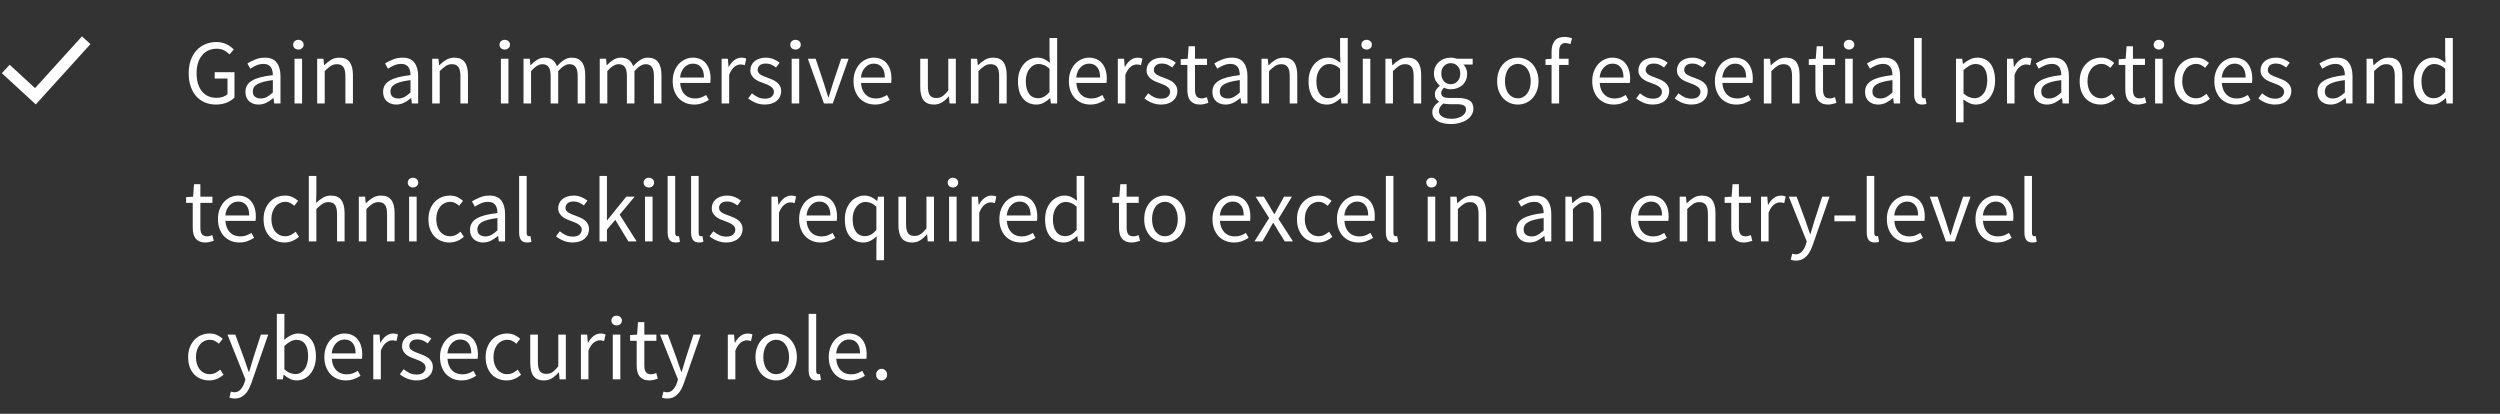 <svg width="435" height="72" viewBox="0 0 435 72" fill="none" xmlns="http://www.w3.org/2000/svg">
<rect x="0" y="0" width="435" height="72" fill="#333333" stroke="none"/>
<path fill-rule="evenodd" clip-rule="evenodd" d="M15.74 7.672L6.225 18.168L0.323 12.736L1.677 11.264L6.096 15.332L14.259 6.328L15.741 7.672H15.74Z" fill="white"/>
<path d="M37.568 18.192C36.875 18.192 36.235 18.069 35.648 17.824C35.072 17.579 34.576 17.227 34.16 16.768C33.744 16.299 33.419 15.728 33.184 15.056C32.949 14.373 32.832 13.605 32.832 12.752C32.832 11.909 32.949 11.152 33.184 10.48C33.429 9.808 33.765 9.237 34.192 8.768C34.619 8.299 35.125 7.941 35.712 7.696C36.309 7.44 36.955 7.312 37.648 7.312C38.011 7.312 38.341 7.349 38.64 7.424C38.949 7.499 39.227 7.6 39.472 7.728C39.728 7.845 39.952 7.984 40.144 8.144C40.347 8.293 40.523 8.448 40.672 8.608L39.936 9.472C39.669 9.195 39.36 8.96 39.008 8.768C38.656 8.576 38.213 8.48 37.68 8.48C37.147 8.48 36.667 8.581 36.24 8.784C35.813 8.976 35.451 9.259 35.152 9.632C34.853 9.995 34.619 10.437 34.448 10.96C34.288 11.483 34.208 12.069 34.208 12.72C34.208 13.381 34.283 13.979 34.432 14.512C34.592 15.035 34.816 15.483 35.104 15.856C35.403 16.229 35.765 16.517 36.192 16.72C36.629 16.923 37.131 17.024 37.696 17.024C38.069 17.024 38.421 16.971 38.752 16.864C39.093 16.747 39.371 16.592 39.584 16.4V13.664H37.36V12.56H40.8V16.976C40.459 17.328 40.011 17.621 39.456 17.856C38.901 18.08 38.272 18.192 37.568 18.192ZM44.979 18.192C44.328 18.192 43.784 18 43.347 17.616C42.92 17.232 42.707 16.688 42.707 15.984C42.707 15.131 43.086 14.48 43.843 14.032C44.6 13.573 45.811 13.253 47.475 13.072C47.475 12.827 47.448 12.587 47.395 12.352C47.352 12.117 47.272 11.909 47.155 11.728C47.038 11.547 46.872 11.403 46.659 11.296C46.456 11.179 46.195 11.12 45.875 11.12C45.427 11.12 45.006 11.205 44.611 11.376C44.216 11.547 43.864 11.739 43.555 11.952L43.043 11.04C43.406 10.805 43.848 10.581 44.371 10.368C44.894 10.144 45.47 10.032 46.099 10.032C47.048 10.032 47.736 10.325 48.163 10.912C48.59 11.488 48.803 12.261 48.803 13.232V18H47.715L47.603 17.072H47.555C47.182 17.381 46.782 17.648 46.355 17.872C45.928 18.085 45.47 18.192 44.979 18.192ZM45.363 17.136C45.736 17.136 46.088 17.051 46.419 16.88C46.75 16.699 47.102 16.437 47.475 16.096V13.936C46.824 14.021 46.275 14.123 45.827 14.24C45.39 14.357 45.032 14.496 44.755 14.656C44.488 14.816 44.291 15.003 44.163 15.216C44.046 15.419 43.987 15.643 43.987 15.888C43.987 16.336 44.12 16.656 44.387 16.848C44.654 17.04 44.979 17.136 45.363 17.136ZM51.249 10.224H52.562V18H51.249V10.224ZM51.922 8.624C51.666 8.624 51.447 8.544 51.266 8.384C51.095 8.224 51.01 8.021 51.01 7.776C51.01 7.52 51.095 7.317 51.266 7.168C51.447 7.008 51.666 6.928 51.922 6.928C52.178 6.928 52.391 7.008 52.562 7.168C52.743 7.317 52.834 7.52 52.834 7.776C52.834 8.021 52.743 8.224 52.562 8.384C52.391 8.544 52.178 8.624 51.922 8.624ZM55.187 10.224H56.275L56.387 11.344H56.435C56.808 10.971 57.198 10.661 57.603 10.416C58.019 10.16 58.499 10.032 59.043 10.032C59.864 10.032 60.462 10.288 60.835 10.8C61.219 11.312 61.411 12.069 61.411 13.072V18H60.099V13.248C60.099 12.512 59.982 11.984 59.747 11.664C59.512 11.333 59.139 11.168 58.627 11.168C58.222 11.168 57.864 11.269 57.555 11.472C57.246 11.675 56.894 11.973 56.499 12.368V18H55.187V10.224ZM68.932 18.192C68.281 18.192 67.737 18 67.3 17.616C66.874 17.232 66.66 16.688 66.66 15.984C66.66 15.131 67.039 14.48 67.796 14.032C68.553 13.573 69.764 13.253 71.428 13.072C71.428 12.827 71.401 12.587 71.348 12.352C71.305 12.117 71.225 11.909 71.108 11.728C70.991 11.547 70.826 11.403 70.612 11.296C70.409 11.179 70.148 11.12 69.828 11.12C69.38 11.12 68.959 11.205 68.564 11.376C68.169 11.547 67.817 11.739 67.508 11.952L66.996 11.04C67.359 10.805 67.802 10.581 68.324 10.368C68.847 10.144 69.423 10.032 70.052 10.032C71.001 10.032 71.689 10.325 72.116 10.912C72.543 11.488 72.756 12.261 72.756 13.232V18H71.668L71.556 17.072H71.508C71.135 17.381 70.735 17.648 70.308 17.872C69.882 18.085 69.423 18.192 68.932 18.192ZM69.316 17.136C69.689 17.136 70.041 17.051 70.372 16.88C70.703 16.699 71.055 16.437 71.428 16.096V13.936C70.778 14.021 70.228 14.123 69.78 14.24C69.343 14.357 68.986 14.496 68.708 14.656C68.442 14.816 68.244 15.003 68.116 15.216C67.999 15.419 67.94 15.643 67.94 15.888C67.94 16.336 68.073 16.656 68.34 16.848C68.607 17.04 68.932 17.136 69.316 17.136ZM75.203 10.224H76.291L76.403 11.344H76.451C76.824 10.971 77.213 10.661 77.619 10.416C78.035 10.16 78.515 10.032 79.059 10.032C79.88 10.032 80.477 10.288 80.851 10.8C81.235 11.312 81.427 12.069 81.427 13.072V18H80.115V13.248C80.115 12.512 79.997 11.984 79.763 11.664C79.528 11.333 79.155 11.168 78.643 11.168C78.237 11.168 77.88 11.269 77.571 11.472C77.261 11.675 76.909 11.973 76.515 12.368V18H75.203V10.224ZM87.156 10.224H88.468V18H87.156V10.224ZM87.828 8.624C87.572 8.624 87.353 8.544 87.172 8.384C87.001 8.224 86.916 8.021 86.916 7.776C86.916 7.52 87.001 7.317 87.172 7.168C87.353 7.008 87.572 6.928 87.828 6.928C88.084 6.928 88.297 7.008 88.468 7.168C88.649 7.317 88.74 7.52 88.74 7.776C88.74 8.021 88.649 8.224 88.468 8.384C88.297 8.544 88.084 8.624 87.828 8.624ZM91.093 10.224H92.181L92.293 11.344H92.341C92.683 10.971 93.051 10.661 93.445 10.416C93.851 10.16 94.288 10.032 94.757 10.032C95.355 10.032 95.819 10.165 96.149 10.432C96.491 10.688 96.741 11.051 96.901 11.52C97.307 11.072 97.712 10.715 98.117 10.448C98.533 10.171 98.981 10.032 99.461 10.032C100.261 10.032 100.853 10.288 101.237 10.8C101.632 11.312 101.829 12.069 101.829 13.072V18H100.517V13.248C100.517 12.512 100.4 11.984 100.165 11.664C99.931 11.333 99.568 11.168 99.077 11.168C98.491 11.168 97.84 11.568 97.125 12.368V18H95.813V13.248C95.813 12.512 95.696 11.984 95.461 11.664C95.227 11.333 94.859 11.168 94.357 11.168C93.771 11.168 93.12 11.568 92.405 12.368V18H91.093V10.224ZM104.359 10.224H105.447L105.559 11.344H105.607C105.948 10.971 106.316 10.661 106.711 10.416C107.116 10.16 107.554 10.032 108.023 10.032C108.62 10.032 109.084 10.165 109.415 10.432C109.756 10.688 110.007 11.051 110.167 11.52C110.572 11.072 110.978 10.715 111.383 10.448C111.799 10.171 112.247 10.032 112.727 10.032C113.527 10.032 114.119 10.288 114.503 10.8C114.898 11.312 115.095 12.069 115.095 13.072V18H113.783V13.248C113.783 12.512 113.666 11.984 113.431 11.664C113.196 11.333 112.834 11.168 112.343 11.168C111.756 11.168 111.106 11.568 110.391 12.368V18H109.079V13.248C109.079 12.512 108.962 11.984 108.727 11.664C108.492 11.333 108.124 11.168 107.623 11.168C107.036 11.168 106.386 11.568 105.671 12.368V18H104.359V10.224ZM120.777 18.192C120.254 18.192 119.763 18.101 119.305 17.92C118.857 17.728 118.462 17.461 118.121 17.12C117.79 16.768 117.529 16.341 117.337 15.84C117.145 15.339 117.049 14.768 117.049 14.128C117.049 13.488 117.145 12.917 117.337 12.416C117.539 11.904 117.801 11.472 118.121 11.12C118.451 10.768 118.825 10.501 119.241 10.32C119.657 10.128 120.089 10.032 120.536 10.032C121.027 10.032 121.465 10.117 121.849 10.288C122.243 10.459 122.569 10.704 122.825 11.024C123.091 11.344 123.294 11.728 123.433 12.176C123.571 12.624 123.641 13.125 123.641 13.68C123.641 13.819 123.635 13.957 123.625 14.096C123.625 14.224 123.614 14.336 123.593 14.432H118.345C118.398 15.264 118.654 15.925 119.113 16.416C119.582 16.896 120.19 17.136 120.937 17.136C121.31 17.136 121.651 17.083 121.961 16.976C122.281 16.859 122.585 16.709 122.873 16.528L123.337 17.392C122.995 17.605 122.617 17.792 122.201 17.952C121.785 18.112 121.31 18.192 120.777 18.192ZM122.489 13.488C122.489 12.699 122.318 12.101 121.977 11.696C121.646 11.28 121.177 11.072 120.569 11.072C120.291 11.072 120.025 11.125 119.769 11.232C119.523 11.339 119.299 11.499 119.097 11.712C118.894 11.915 118.723 12.165 118.585 12.464C118.457 12.763 118.371 13.104 118.329 13.488H122.489ZM125.562 10.224H126.65L126.762 11.632H126.81C127.077 11.141 127.397 10.752 127.77 10.464C128.154 10.176 128.57 10.032 129.018 10.032C129.327 10.032 129.605 10.085 129.85 10.192L129.594 11.344C129.466 11.301 129.349 11.269 129.242 11.248C129.135 11.227 129.002 11.216 128.842 11.216C128.511 11.216 128.165 11.349 127.802 11.616C127.45 11.883 127.141 12.347 126.874 13.008V18H125.562V10.224ZM133.078 18.192C132.524 18.192 131.996 18.091 131.494 17.888C130.993 17.685 130.556 17.429 130.182 17.12L130.838 16.24C131.18 16.517 131.526 16.741 131.878 16.912C132.241 17.083 132.657 17.168 133.126 17.168C133.638 17.168 134.022 17.051 134.278 16.816C134.534 16.581 134.662 16.293 134.662 15.952C134.662 15.749 134.609 15.573 134.502 15.424C134.396 15.275 134.257 15.147 134.086 15.04C133.926 14.923 133.74 14.821 133.526 14.736C133.313 14.651 133.1 14.565 132.886 14.48C132.609 14.384 132.332 14.277 132.054 14.16C131.777 14.032 131.526 13.883 131.302 13.712C131.089 13.531 130.913 13.323 130.774 13.088C130.636 12.853 130.566 12.571 130.566 12.24C130.566 11.931 130.625 11.643 130.742 11.376C130.87 11.099 131.046 10.864 131.27 10.672C131.505 10.469 131.788 10.315 132.118 10.208C132.449 10.091 132.822 10.032 133.238 10.032C133.729 10.032 134.177 10.117 134.582 10.288C134.998 10.459 135.356 10.667 135.654 10.912L135.03 11.744C134.764 11.541 134.486 11.376 134.198 11.248C133.91 11.12 133.596 11.056 133.254 11.056C132.764 11.056 132.401 11.168 132.166 11.392C131.942 11.616 131.83 11.877 131.83 12.176C131.83 12.357 131.878 12.517 131.974 12.656C132.07 12.784 132.198 12.901 132.358 13.008C132.518 13.104 132.7 13.195 132.902 13.28C133.116 13.355 133.334 13.435 133.558 13.52C133.836 13.627 134.113 13.739 134.39 13.856C134.678 13.973 134.934 14.123 135.158 14.304C135.382 14.475 135.564 14.688 135.702 14.944C135.852 15.2 135.926 15.509 135.926 15.872C135.926 16.192 135.862 16.491 135.734 16.768C135.617 17.045 135.436 17.291 135.19 17.504C134.956 17.717 134.657 17.883 134.294 18C133.942 18.128 133.537 18.192 133.078 18.192ZM137.75 10.224H139.062V18H137.75V10.224ZM138.422 8.624C138.166 8.624 137.947 8.544 137.766 8.384C137.595 8.224 137.51 8.021 137.51 7.776C137.51 7.52 137.595 7.317 137.766 7.168C137.947 7.008 138.166 6.928 138.422 6.928C138.678 6.928 138.891 7.008 139.062 7.168C139.243 7.317 139.334 7.52 139.334 7.776C139.334 8.021 139.243 8.224 139.062 8.384C138.891 8.544 138.678 8.624 138.422 8.624ZM140.567 10.224H141.927L143.399 14.64C143.516 15.024 143.634 15.408 143.751 15.792C143.879 16.176 144.002 16.555 144.119 16.928H144.183C144.3 16.555 144.418 16.176 144.535 15.792C144.652 15.408 144.77 15.024 144.887 14.64L146.359 10.224H147.655L144.903 18H143.367L140.567 10.224ZM152.245 18.192C151.723 18.192 151.232 18.101 150.773 17.92C150.325 17.728 149.931 17.461 149.589 17.12C149.259 16.768 148.997 16.341 148.805 15.84C148.613 15.339 148.517 14.768 148.517 14.128C148.517 13.488 148.613 12.917 148.805 12.416C149.008 11.904 149.269 11.472 149.589 11.12C149.92 10.768 150.293 10.501 150.709 10.32C151.125 10.128 151.557 10.032 152.005 10.032C152.496 10.032 152.933 10.117 153.317 10.288C153.712 10.459 154.037 10.704 154.293 11.024C154.56 11.344 154.763 11.728 154.901 12.176C155.04 12.624 155.109 13.125 155.109 13.68C155.109 13.819 155.104 13.957 155.093 14.096C155.093 14.224 155.083 14.336 155.061 14.432H149.813C149.867 15.264 150.123 15.925 150.581 16.416C151.051 16.896 151.659 17.136 152.405 17.136C152.779 17.136 153.12 17.083 153.429 16.976C153.749 16.859 154.053 16.709 154.341 16.528L154.805 17.392C154.464 17.605 154.085 17.792 153.669 17.952C153.253 18.112 152.779 18.192 152.245 18.192ZM153.957 13.488C153.957 12.699 153.787 12.101 153.445 11.696C153.115 11.28 152.645 11.072 152.037 11.072C151.76 11.072 151.493 11.125 151.237 11.232C150.992 11.339 150.768 11.499 150.565 11.712C150.363 11.915 150.192 12.165 150.053 12.464C149.925 12.763 149.84 13.104 149.797 13.488H153.957ZM162.506 18.192C161.674 18.192 161.066 17.936 160.682 17.424C160.309 16.912 160.122 16.155 160.122 15.152V10.224H161.45V14.976C161.45 15.712 161.562 16.245 161.786 16.576C162.021 16.896 162.394 17.056 162.906 17.056C163.311 17.056 163.669 16.955 163.978 16.752C164.287 16.539 164.629 16.203 165.002 15.744V10.224H166.314V18H165.226L165.114 16.784H165.066C164.703 17.211 164.319 17.552 163.914 17.808C163.519 18.064 163.05 18.192 162.506 18.192ZM168.937 10.224H170.025L170.137 11.344H170.185C170.558 10.971 170.948 10.661 171.353 10.416C171.769 10.16 172.249 10.032 172.793 10.032C173.614 10.032 174.212 10.288 174.585 10.8C174.969 11.312 175.161 12.069 175.161 13.072V18H173.849V13.248C173.849 12.512 173.732 11.984 173.497 11.664C173.262 11.333 172.889 11.168 172.377 11.168C171.972 11.168 171.614 11.269 171.305 11.472C170.996 11.675 170.644 11.973 170.249 12.368V18H168.937V10.224ZM180.343 18.192C179.362 18.192 178.578 17.84 177.991 17.136C177.415 16.432 177.127 15.429 177.127 14.128C177.127 13.499 177.218 12.933 177.399 12.432C177.591 11.92 177.842 11.488 178.151 11.136C178.46 10.784 178.818 10.512 179.223 10.32C179.628 10.128 180.055 10.032 180.503 10.032C180.951 10.032 181.34 10.112 181.671 10.272C182.002 10.432 182.338 10.651 182.679 10.928L182.615 9.6V6.608H183.943V18H182.855L182.743 17.088H182.695C182.386 17.387 182.028 17.648 181.623 17.872C181.228 18.085 180.802 18.192 180.343 18.192ZM180.631 17.088C180.994 17.088 181.335 17.003 181.655 16.832C181.975 16.651 182.295 16.379 182.615 16.016V11.952C182.284 11.653 181.964 11.445 181.655 11.328C181.356 11.2 181.047 11.136 180.727 11.136C180.418 11.136 180.124 11.211 179.847 11.36C179.58 11.499 179.346 11.701 179.143 11.968C178.94 12.224 178.78 12.533 178.663 12.896C178.546 13.259 178.487 13.664 178.487 14.112C178.487 15.051 178.674 15.781 179.047 16.304C179.42 16.827 179.948 17.088 180.631 17.088ZM189.714 18.192C189.191 18.192 188.701 18.101 188.242 17.92C187.794 17.728 187.399 17.461 187.058 17.12C186.727 16.768 186.466 16.341 186.274 15.84C186.082 15.339 185.986 14.768 185.986 14.128C185.986 13.488 186.082 12.917 186.274 12.416C186.477 11.904 186.738 11.472 187.058 11.12C187.389 10.768 187.762 10.501 188.178 10.32C188.594 10.128 189.026 10.032 189.474 10.032C189.965 10.032 190.402 10.117 190.786 10.288C191.181 10.459 191.506 10.704 191.762 11.024C192.029 11.344 192.231 11.728 192.37 12.176C192.509 12.624 192.578 13.125 192.578 13.68C192.578 13.819 192.573 13.957 192.562 14.096C192.562 14.224 192.551 14.336 192.53 14.432H187.282C187.335 15.264 187.591 15.925 188.05 16.416C188.519 16.896 189.127 17.136 189.874 17.136C190.247 17.136 190.589 17.083 190.898 16.976C191.218 16.859 191.522 16.709 191.81 16.528L192.274 17.392C191.933 17.605 191.554 17.792 191.138 17.952C190.722 18.112 190.247 18.192 189.714 18.192ZM191.426 13.488C191.426 12.699 191.255 12.101 190.914 11.696C190.583 11.28 190.114 11.072 189.506 11.072C189.229 11.072 188.962 11.125 188.706 11.232C188.461 11.339 188.237 11.499 188.034 11.712C187.831 11.915 187.661 12.165 187.522 12.464C187.394 12.763 187.309 13.104 187.266 13.488H191.426ZM194.5 10.224H195.588L195.7 11.632H195.748C196.014 11.141 196.334 10.752 196.708 10.464C197.092 10.176 197.508 10.032 197.956 10.032C198.265 10.032 198.542 10.085 198.788 10.192L198.532 11.344C198.404 11.301 198.286 11.269 198.18 11.248C198.073 11.227 197.94 11.216 197.78 11.216C197.449 11.216 197.102 11.349 196.74 11.616C196.388 11.883 196.078 12.347 195.812 13.008V18H194.5V10.224ZM202.016 18.192C201.461 18.192 200.933 18.091 200.432 17.888C199.931 17.685 199.493 17.429 199.12 17.12L199.776 16.24C200.117 16.517 200.464 16.741 200.816 16.912C201.179 17.083 201.595 17.168 202.064 17.168C202.576 17.168 202.96 17.051 203.216 16.816C203.472 16.581 203.6 16.293 203.6 15.952C203.6 15.749 203.547 15.573 203.44 15.424C203.333 15.275 203.195 15.147 203.024 15.04C202.864 14.923 202.677 14.821 202.464 14.736C202.251 14.651 202.037 14.565 201.824 14.48C201.547 14.384 201.269 14.277 200.992 14.16C200.715 14.032 200.464 13.883 200.24 13.712C200.027 13.531 199.851 13.323 199.712 13.088C199.573 12.853 199.504 12.571 199.504 12.24C199.504 11.931 199.563 11.643 199.68 11.376C199.808 11.099 199.984 10.864 200.208 10.672C200.443 10.469 200.725 10.315 201.056 10.208C201.387 10.091 201.76 10.032 202.176 10.032C202.667 10.032 203.115 10.117 203.52 10.288C203.936 10.459 204.293 10.667 204.592 10.912L203.968 11.744C203.701 11.541 203.424 11.376 203.136 11.248C202.848 11.12 202.533 11.056 202.192 11.056C201.701 11.056 201.339 11.168 201.104 11.392C200.88 11.616 200.768 11.877 200.768 12.176C200.768 12.357 200.816 12.517 200.912 12.656C201.008 12.784 201.136 12.901 201.296 13.008C201.456 13.104 201.637 13.195 201.84 13.28C202.053 13.355 202.272 13.435 202.496 13.52C202.773 13.627 203.051 13.739 203.328 13.856C203.616 13.973 203.872 14.123 204.096 14.304C204.32 14.475 204.501 14.688 204.64 14.944C204.789 15.2 204.864 15.509 204.864 15.872C204.864 16.192 204.8 16.491 204.672 16.768C204.555 17.045 204.373 17.291 204.128 17.504C203.893 17.717 203.595 17.883 203.232 18C202.88 18.128 202.475 18.192 202.016 18.192ZM208.823 18.192C208.407 18.192 208.055 18.128 207.767 18C207.489 17.872 207.26 17.696 207.079 17.472C206.908 17.248 206.785 16.976 206.711 16.656C206.636 16.336 206.599 15.984 206.599 15.6V11.296H205.447V10.304L206.663 10.224L206.823 8.048H207.927V10.224H210.023V11.296H207.927V15.616C207.927 16.096 208.012 16.469 208.183 16.736C208.364 16.992 208.679 17.12 209.127 17.12C209.265 17.12 209.415 17.099 209.575 17.056C209.735 17.013 209.879 16.965 210.007 16.912L210.263 17.904C210.049 17.979 209.815 18.043 209.559 18.096C209.313 18.16 209.068 18.192 208.823 18.192ZM213.229 18.192C212.578 18.192 212.034 18 211.597 17.616C211.17 17.232 210.957 16.688 210.957 15.984C210.957 15.131 211.336 14.48 212.093 14.032C212.85 13.573 214.061 13.253 215.725 13.072C215.725 12.827 215.698 12.587 215.645 12.352C215.602 12.117 215.522 11.909 215.405 11.728C215.288 11.547 215.122 11.403 214.909 11.296C214.706 11.179 214.445 11.12 214.125 11.12C213.677 11.12 213.256 11.205 212.861 11.376C212.466 11.547 212.114 11.739 211.805 11.952L211.293 11.04C211.656 10.805 212.098 10.581 212.621 10.368C213.144 10.144 213.72 10.032 214.349 10.032C215.298 10.032 215.986 10.325 216.413 10.912C216.84 11.488 217.053 12.261 217.053 13.232V18H215.965L215.853 17.072H215.805C215.432 17.381 215.032 17.648 214.605 17.872C214.178 18.085 213.72 18.192 213.229 18.192ZM213.613 17.136C213.986 17.136 214.338 17.051 214.669 16.88C215 16.699 215.352 16.437 215.725 16.096V13.936C215.074 14.021 214.525 14.123 214.077 14.24C213.64 14.357 213.282 14.496 213.005 14.656C212.738 14.816 212.541 15.003 212.413 15.216C212.296 15.419 212.237 15.643 212.237 15.888C212.237 16.336 212.37 16.656 212.637 16.848C212.904 17.04 213.229 17.136 213.613 17.136ZM219.5 10.224H220.588L220.7 11.344H220.748C221.121 10.971 221.51 10.661 221.916 10.416C222.332 10.16 222.812 10.032 223.356 10.032C224.177 10.032 224.774 10.288 225.148 10.8C225.532 11.312 225.724 12.069 225.724 13.072V18H224.412V13.248C224.412 12.512 224.294 11.984 224.06 11.664C223.825 11.333 223.452 11.168 222.94 11.168C222.534 11.168 222.177 11.269 221.868 11.472C221.558 11.675 221.206 11.973 220.812 12.368V18H219.5V10.224ZM230.906 18.192C229.924 18.192 229.14 17.84 228.554 17.136C227.978 16.432 227.69 15.429 227.69 14.128C227.69 13.499 227.78 12.933 227.962 12.432C228.154 11.92 228.404 11.488 228.714 11.136C229.023 10.784 229.38 10.512 229.786 10.32C230.191 10.128 230.618 10.032 231.066 10.032C231.514 10.032 231.903 10.112 232.234 10.272C232.564 10.432 232.9 10.651 233.242 10.928L233.178 9.6V6.608H234.506V18H233.418L233.306 17.088H233.258C232.948 17.387 232.591 17.648 232.186 17.872C231.791 18.085 231.364 18.192 230.906 18.192ZM231.194 17.088C231.556 17.088 231.898 17.003 232.218 16.832C232.538 16.651 232.858 16.379 233.178 16.016V11.952C232.847 11.653 232.527 11.445 232.218 11.328C231.919 11.2 231.61 11.136 231.29 11.136C230.98 11.136 230.687 11.211 230.41 11.36C230.143 11.499 229.908 11.701 229.706 11.968C229.503 12.224 229.343 12.533 229.226 12.896C229.108 13.259 229.049 13.664 229.049 14.112C229.049 15.051 229.236 15.781 229.61 16.304C229.983 16.827 230.511 17.088 231.194 17.088ZM237.125 10.224H238.437V18H237.125V10.224ZM237.797 8.624C237.541 8.624 237.322 8.544 237.141 8.384C236.97 8.224 236.885 8.021 236.885 7.776C236.885 7.52 236.97 7.317 237.141 7.168C237.322 7.008 237.541 6.928 237.797 6.928C238.053 6.928 238.266 7.008 238.437 7.168C238.618 7.317 238.709 7.52 238.709 7.776C238.709 8.021 238.618 8.224 238.437 8.384C238.266 8.544 238.053 8.624 237.797 8.624ZM241.062 10.224H242.15L242.262 11.344H242.31C242.683 10.971 243.073 10.661 243.478 10.416C243.894 10.16 244.374 10.032 244.918 10.032C245.739 10.032 246.337 10.288 246.71 10.8C247.094 11.312 247.286 12.069 247.286 13.072V18H245.974V13.248C245.974 12.512 245.857 11.984 245.622 11.664C245.387 11.333 245.014 11.168 244.502 11.168C244.097 11.168 243.739 11.269 243.43 11.472C243.121 11.675 242.769 11.973 242.374 12.368V18H241.062V10.224ZM252.436 21.584C251.956 21.584 251.519 21.536 251.124 21.44C250.729 21.355 250.388 21.221 250.1 21.04C249.823 20.859 249.604 20.64 249.444 20.384C249.295 20.128 249.22 19.829 249.22 19.488C249.22 19.157 249.321 18.843 249.524 18.544C249.727 18.245 250.004 17.973 250.356 17.728V17.664C250.164 17.547 249.999 17.387 249.86 17.184C249.732 16.971 249.668 16.709 249.668 16.4C249.668 16.069 249.759 15.781 249.94 15.536C250.121 15.291 250.313 15.099 250.516 14.96V14.896C250.26 14.683 250.025 14.4 249.812 14.048C249.609 13.685 249.508 13.269 249.508 12.8C249.508 12.373 249.583 11.989 249.732 11.648C249.892 11.307 250.105 11.019 250.372 10.784C250.639 10.539 250.948 10.352 251.3 10.224C251.663 10.096 252.041 10.032 252.436 10.032C252.649 10.032 252.847 10.053 253.028 10.096C253.22 10.128 253.391 10.171 253.54 10.224H256.244V11.232H254.644C254.825 11.413 254.975 11.643 255.092 11.92C255.22 12.197 255.284 12.501 255.284 12.832C255.284 13.248 255.209 13.627 255.06 13.968C254.911 14.299 254.708 14.581 254.452 14.816C254.196 15.04 253.892 15.216 253.54 15.344C253.199 15.472 252.831 15.536 252.436 15.536C252.244 15.536 252.047 15.515 251.844 15.472C251.641 15.419 251.449 15.349 251.268 15.264C251.129 15.381 251.012 15.515 250.916 15.664C250.82 15.803 250.772 15.979 250.772 16.192C250.772 16.437 250.868 16.64 251.06 16.8C251.252 16.96 251.615 17.04 252.148 17.04H253.652C254.559 17.04 255.236 17.189 255.684 17.488C256.143 17.776 256.372 18.245 256.372 18.896C256.372 19.259 256.281 19.6 256.1 19.92C255.919 20.251 255.657 20.539 255.316 20.784C254.975 21.029 254.559 21.221 254.068 21.36C253.588 21.509 253.044 21.584 252.436 21.584ZM252.436 14.656C252.66 14.656 252.868 14.613 253.06 14.528C253.263 14.443 253.439 14.32 253.588 14.16C253.748 14 253.871 13.808 253.956 13.584C254.041 13.349 254.084 13.088 254.084 12.8C254.084 12.224 253.924 11.781 253.604 11.472C253.284 11.152 252.895 10.992 252.436 10.992C251.977 10.992 251.588 11.152 251.268 11.472C250.948 11.781 250.788 12.224 250.788 12.8C250.788 13.088 250.831 13.349 250.916 13.584C251.001 13.808 251.119 14 251.268 14.16C251.428 14.32 251.604 14.443 251.796 14.528C251.999 14.613 252.212 14.656 252.436 14.656ZM252.628 20.672C253.001 20.672 253.337 20.624 253.636 20.528C253.945 20.443 254.207 20.325 254.42 20.176C254.633 20.037 254.799 19.872 254.916 19.68C255.033 19.488 255.092 19.291 255.092 19.088C255.092 18.725 254.959 18.475 254.692 18.336C254.425 18.197 254.036 18.128 253.524 18.128H252.18C252.031 18.128 251.865 18.117 251.684 18.096C251.513 18.085 251.343 18.053 251.172 18C250.895 18.203 250.692 18.416 250.564 18.64C250.436 18.864 250.372 19.088 250.372 19.312C250.372 19.728 250.569 20.059 250.964 20.304C251.369 20.549 251.924 20.672 252.628 20.672ZM264.102 18.192C263.622 18.192 263.163 18.101 262.726 17.92C262.299 17.739 261.92 17.477 261.59 17.136C261.259 16.784 260.992 16.357 260.79 15.856C260.598 15.344 260.502 14.768 260.502 14.128C260.502 13.477 260.598 12.901 260.79 12.4C260.992 11.888 261.259 11.456 261.59 11.104C261.92 10.752 262.299 10.485 262.726 10.304C263.163 10.123 263.622 10.032 264.102 10.032C264.582 10.032 265.035 10.123 265.462 10.304C265.899 10.485 266.283 10.752 266.614 11.104C266.944 11.456 267.206 11.888 267.398 12.4C267.6 12.901 267.702 13.477 267.702 14.128C267.702 14.768 267.6 15.344 267.398 15.856C267.206 16.357 266.944 16.784 266.614 17.136C266.283 17.477 265.899 17.739 265.462 17.92C265.035 18.101 264.582 18.192 264.102 18.192ZM264.102 17.104C264.432 17.104 264.736 17.035 265.014 16.896C265.291 16.747 265.526 16.544 265.718 16.288C265.92 16.021 266.075 15.707 266.182 15.344C266.288 14.981 266.342 14.576 266.342 14.128C266.342 13.68 266.288 13.275 266.182 12.912C266.075 12.539 265.92 12.219 265.718 11.952C265.526 11.685 265.291 11.483 265.014 11.344C264.736 11.195 264.432 11.12 264.102 11.12C263.771 11.12 263.467 11.195 263.19 11.344C262.912 11.483 262.672 11.685 262.47 11.952C262.278 12.219 262.128 12.539 262.022 12.912C261.915 13.275 261.862 13.68 261.862 14.128C261.862 14.576 261.915 14.981 262.022 15.344C262.128 15.707 262.278 16.021 262.47 16.288C262.672 16.544 262.912 16.747 263.19 16.896C263.467 17.035 263.771 17.104 264.102 17.104ZM273.254 7.68C272.966 7.552 272.672 7.488 272.374 7.488C271.648 7.488 271.286 7.989 271.286 8.992V10.224H272.934V11.296H271.286V18H269.974V11.296H268.918V10.304L269.974 10.224V8.992C269.974 8.192 270.155 7.563 270.518 7.104C270.891 6.645 271.467 6.416 272.246 6.416C272.491 6.416 272.72 6.443 272.934 6.496C273.158 6.539 273.36 6.597 273.542 6.672L273.254 7.68ZM280.777 18.192C280.254 18.192 279.763 18.101 279.305 17.92C278.857 17.728 278.462 17.461 278.121 17.12C277.79 16.768 277.529 16.341 277.337 15.84C277.145 15.339 277.049 14.768 277.049 14.128C277.049 13.488 277.145 12.917 277.337 12.416C277.539 11.904 277.801 11.472 278.121 11.12C278.451 10.768 278.825 10.501 279.241 10.32C279.657 10.128 280.089 10.032 280.536 10.032C281.027 10.032 281.465 10.117 281.849 10.288C282.243 10.459 282.569 10.704 282.825 11.024C283.091 11.344 283.294 11.728 283.433 12.176C283.571 12.624 283.641 13.125 283.641 13.68C283.641 13.819 283.635 13.957 283.625 14.096C283.625 14.224 283.614 14.336 283.593 14.432H278.345C278.398 15.264 278.654 15.925 279.113 16.416C279.582 16.896 280.19 17.136 280.937 17.136C281.31 17.136 281.651 17.083 281.961 16.976C282.281 16.859 282.585 16.709 282.873 16.528L283.337 17.392C282.995 17.605 282.617 17.792 282.201 17.952C281.785 18.112 281.31 18.192 280.777 18.192ZM282.489 13.488C282.489 12.699 282.318 12.101 281.977 11.696C281.646 11.28 281.177 11.072 280.569 11.072C280.291 11.072 280.025 11.125 279.769 11.232C279.523 11.339 279.299 11.499 279.097 11.712C278.894 11.915 278.723 12.165 278.585 12.464C278.457 12.763 278.371 13.104 278.329 13.488H282.489ZM287.594 18.192C287.039 18.192 286.511 18.091 286.01 17.888C285.509 17.685 285.071 17.429 284.698 17.12L285.354 16.24C285.695 16.517 286.042 16.741 286.394 16.912C286.757 17.083 287.173 17.168 287.642 17.168C288.154 17.168 288.538 17.051 288.794 16.816C289.05 16.581 289.178 16.293 289.178 15.952C289.178 15.749 289.125 15.573 289.018 15.424C288.911 15.275 288.773 15.147 288.602 15.04C288.442 14.923 288.255 14.821 288.042 14.736C287.829 14.651 287.615 14.565 287.402 14.48C287.125 14.384 286.847 14.277 286.57 14.16C286.293 14.032 286.042 13.883 285.818 13.712C285.605 13.531 285.429 13.323 285.29 13.088C285.151 12.853 285.082 12.571 285.082 12.24C285.082 11.931 285.141 11.643 285.258 11.376C285.386 11.099 285.562 10.864 285.786 10.672C286.021 10.469 286.303 10.315 286.634 10.208C286.965 10.091 287.338 10.032 287.754 10.032C288.245 10.032 288.693 10.117 289.098 10.288C289.514 10.459 289.871 10.667 290.17 10.912L289.546 11.744C289.279 11.541 289.002 11.376 288.714 11.248C288.426 11.12 288.111 11.056 287.77 11.056C287.279 11.056 286.917 11.168 286.682 11.392C286.458 11.616 286.346 11.877 286.346 12.176C286.346 12.357 286.394 12.517 286.49 12.656C286.586 12.784 286.714 12.901 286.874 13.008C287.034 13.104 287.215 13.195 287.418 13.28C287.631 13.355 287.85 13.435 288.074 13.52C288.351 13.627 288.629 13.739 288.906 13.856C289.194 13.973 289.45 14.123 289.674 14.304C289.898 14.475 290.079 14.688 290.218 14.944C290.367 15.2 290.442 15.509 290.442 15.872C290.442 16.192 290.378 16.491 290.25 16.768C290.133 17.045 289.951 17.291 289.706 17.504C289.471 17.717 289.173 17.883 288.81 18C288.458 18.128 288.053 18.192 287.594 18.192ZM294.297 18.192C293.742 18.192 293.214 18.091 292.713 17.888C292.212 17.685 291.774 17.429 291.401 17.12L292.057 16.24C292.398 16.517 292.745 16.741 293.097 16.912C293.46 17.083 293.876 17.168 294.345 17.168C294.857 17.168 295.241 17.051 295.497 16.816C295.753 16.581 295.881 16.293 295.881 15.952C295.881 15.749 295.828 15.573 295.721 15.424C295.614 15.275 295.476 15.147 295.305 15.04C295.145 14.923 294.958 14.821 294.745 14.736C294.532 14.651 294.318 14.565 294.105 14.48C293.828 14.384 293.55 14.277 293.273 14.16C292.996 14.032 292.745 13.883 292.521 13.712C292.308 13.531 292.132 13.323 291.993 13.088C291.854 12.853 291.785 12.571 291.785 12.24C291.785 11.931 291.844 11.643 291.961 11.376C292.089 11.099 292.265 10.864 292.489 10.672C292.724 10.469 293.006 10.315 293.337 10.208C293.668 10.091 294.041 10.032 294.457 10.032C294.948 10.032 295.396 10.117 295.801 10.288C296.217 10.459 296.574 10.667 296.873 10.912L296.249 11.744C295.982 11.541 295.705 11.376 295.417 11.248C295.129 11.12 294.814 11.056 294.473 11.056C293.982 11.056 293.62 11.168 293.385 11.392C293.161 11.616 293.049 11.877 293.049 12.176C293.049 12.357 293.097 12.517 293.193 12.656C293.289 12.784 293.417 12.901 293.577 13.008C293.737 13.104 293.918 13.195 294.121 13.28C294.334 13.355 294.553 13.435 294.777 13.52C295.054 13.627 295.332 13.739 295.609 13.856C295.897 13.973 296.153 14.123 296.377 14.304C296.601 14.475 296.782 14.688 296.921 14.944C297.07 15.2 297.145 15.509 297.145 15.872C297.145 16.192 297.081 16.491 296.953 16.768C296.836 17.045 296.654 17.291 296.409 17.504C296.174 17.717 295.876 17.883 295.513 18C295.161 18.128 294.756 18.192 294.297 18.192ZM302.12 18.192C301.598 18.192 301.107 18.101 300.648 17.92C300.2 17.728 299.806 17.461 299.464 17.12C299.134 16.768 298.872 16.341 298.68 15.84C298.488 15.339 298.392 14.768 298.392 14.128C298.392 13.488 298.488 12.917 298.68 12.416C298.883 11.904 299.144 11.472 299.464 11.12C299.795 10.768 300.168 10.501 300.584 10.32C301 10.128 301.432 10.032 301.88 10.032C302.371 10.032 302.808 10.117 303.192 10.288C303.587 10.459 303.912 10.704 304.168 11.024C304.435 11.344 304.638 11.728 304.776 12.176C304.915 12.624 304.984 13.125 304.984 13.68C304.984 13.819 304.979 13.957 304.968 14.096C304.968 14.224 304.958 14.336 304.936 14.432H299.688C299.742 15.264 299.998 15.925 300.456 16.416C300.926 16.896 301.534 17.136 302.28 17.136C302.654 17.136 302.995 17.083 303.304 16.976C303.624 16.859 303.928 16.709 304.216 16.528L304.68 17.392C304.339 17.605 303.96 17.792 303.544 17.952C303.128 18.112 302.654 18.192 302.12 18.192ZM303.832 13.488C303.832 12.699 303.662 12.101 303.32 11.696C302.99 11.28 302.52 11.072 301.912 11.072C301.635 11.072 301.368 11.125 301.112 11.232C300.867 11.339 300.643 11.499 300.44 11.712C300.238 11.915 300.067 12.165 299.928 12.464C299.8 12.763 299.715 13.104 299.672 13.488H303.832ZM306.906 10.224H307.994L308.106 11.344H308.154C308.527 10.971 308.916 10.661 309.322 10.416C309.738 10.16 310.218 10.032 310.762 10.032C311.583 10.032 312.18 10.288 312.554 10.8C312.938 11.312 313.13 12.069 313.13 13.072V18H311.818V13.248C311.818 12.512 311.7 11.984 311.466 11.664C311.231 11.333 310.858 11.168 310.346 11.168C309.94 11.168 309.583 11.269 309.274 11.472C308.964 11.675 308.612 11.973 308.218 12.368V18H306.906V10.224ZM318.104 18.192C317.688 18.192 317.336 18.128 317.048 18C316.77 17.872 316.541 17.696 316.36 17.472C316.189 17.248 316.066 16.976 315.992 16.656C315.917 16.336 315.88 15.984 315.88 15.6V11.296H314.728V10.304L315.944 10.224L316.104 8.048H317.208V10.224H319.304V11.296H317.208V15.616C317.208 16.096 317.293 16.469 317.464 16.736C317.645 16.992 317.96 17.12 318.408 17.12C318.546 17.12 318.696 17.099 318.856 17.056C319.016 17.013 319.16 16.965 319.288 16.912L319.544 17.904C319.33 17.979 319.096 18.043 318.84 18.096C318.594 18.16 318.349 18.192 318.104 18.192ZM321.062 10.224H322.374V18H321.062V10.224ZM321.734 8.624C321.478 8.624 321.259 8.544 321.078 8.384C320.907 8.224 320.822 8.021 320.822 7.776C320.822 7.52 320.907 7.317 321.078 7.168C321.259 7.008 321.478 6.928 321.734 6.928C321.99 6.928 322.203 7.008 322.374 7.168C322.555 7.317 322.646 7.52 322.646 7.776C322.646 8.021 322.555 8.224 322.374 8.384C322.203 8.544 321.99 8.624 321.734 8.624ZM326.792 18.192C326.141 18.192 325.597 18 325.16 17.616C324.733 17.232 324.52 16.688 324.52 15.984C324.52 15.131 324.898 14.48 325.656 14.032C326.413 13.573 327.624 13.253 329.288 13.072C329.288 12.827 329.261 12.587 329.208 12.352C329.165 12.117 329.085 11.909 328.968 11.728C328.85 11.547 328.685 11.403 328.472 11.296C328.269 11.179 328.008 11.12 327.688 11.12C327.24 11.12 326.818 11.205 326.424 11.376C326.029 11.547 325.677 11.739 325.368 11.952L324.856 11.04C325.218 10.805 325.661 10.581 326.184 10.368C326.706 10.144 327.282 10.032 327.911 10.032C328.861 10.032 329.549 10.325 329.976 10.912C330.402 11.488 330.616 12.261 330.616 13.232V18H329.528L329.416 17.072H329.368C328.994 17.381 328.594 17.648 328.168 17.872C327.741 18.085 327.282 18.192 326.792 18.192ZM327.176 17.136C327.549 17.136 327.901 17.051 328.232 16.88C328.562 16.699 328.914 16.437 329.288 16.096V13.936C328.637 14.021 328.088 14.123 327.64 14.24C327.202 14.357 326.845 14.496 326.568 14.656C326.301 14.816 326.104 15.003 325.976 15.216C325.858 15.419 325.799 15.643 325.799 15.888C325.799 16.336 325.933 16.656 326.2 16.848C326.466 17.04 326.792 17.136 327.176 17.136ZM334.454 18.192C333.953 18.192 333.595 18.043 333.382 17.744C333.169 17.445 333.062 17.008 333.062 16.432V6.608H334.374V16.528C334.374 16.741 334.411 16.891 334.486 16.976C334.561 17.061 334.646 17.104 334.742 17.104C334.785 17.104 334.822 17.104 334.854 17.104C334.897 17.104 334.955 17.093 335.03 17.072L335.206 18.064C335.121 18.107 335.019 18.139 334.902 18.16C334.785 18.181 334.635 18.192 334.454 18.192ZM340.343 10.224H341.431L341.543 11.12H341.591C341.943 10.821 342.327 10.565 342.743 10.352C343.17 10.139 343.613 10.032 344.071 10.032C344.573 10.032 345.015 10.128 345.399 10.32C345.783 10.501 346.103 10.768 346.359 11.12C346.615 11.461 346.807 11.877 346.935 12.368C347.074 12.848 347.143 13.392 347.143 14C347.143 14.661 347.053 15.253 346.871 15.776C346.69 16.288 346.445 16.725 346.135 17.088C345.826 17.451 345.469 17.728 345.063 17.92C344.658 18.101 344.231 18.192 343.783 18.192C343.421 18.192 343.058 18.112 342.695 17.952C342.343 17.792 341.986 17.573 341.623 17.296L341.655 18.656V21.28H340.343V10.224ZM343.559 17.088C343.879 17.088 344.173 17.019 344.439 16.88C344.717 16.731 344.951 16.528 345.143 16.272C345.346 16.005 345.501 15.68 345.607 15.296C345.725 14.912 345.783 14.48 345.783 14C345.783 13.573 345.746 13.184 345.671 12.832C345.597 12.48 345.474 12.181 345.303 11.936C345.143 11.68 344.93 11.483 344.663 11.344C344.407 11.205 344.098 11.136 343.735 11.136C343.405 11.136 343.069 11.227 342.727 11.408C342.397 11.589 342.039 11.851 341.655 12.192V16.272C342.007 16.571 342.349 16.784 342.679 16.912C343.01 17.029 343.303 17.088 343.559 17.088ZM349.218 10.224H350.306L350.418 11.632H350.466C350.733 11.141 351.053 10.752 351.426 10.464C351.81 10.176 352.226 10.032 352.674 10.032C352.984 10.032 353.261 10.085 353.506 10.192L353.25 11.344C353.122 11.301 353.005 11.269 352.898 11.248C352.792 11.227 352.658 11.216 352.498 11.216C352.168 11.216 351.821 11.349 351.458 11.616C351.106 11.883 350.797 12.347 350.53 13.008V18H349.218V10.224ZM356.167 18.192C355.516 18.192 354.972 18 354.535 17.616C354.108 17.232 353.895 16.688 353.895 15.984C353.895 15.131 354.273 14.48 355.031 14.032C355.788 13.573 356.999 13.253 358.663 13.072C358.663 12.827 358.636 12.587 358.583 12.352C358.54 12.117 358.46 11.909 358.343 11.728C358.225 11.547 358.06 11.403 357.847 11.296C357.644 11.179 357.383 11.12 357.062 11.12C356.615 11.12 356.193 11.205 355.799 11.376C355.404 11.547 355.052 11.739 354.743 11.952L354.231 11.04C354.593 10.805 355.036 10.581 355.559 10.368C356.081 10.144 356.657 10.032 357.286 10.032C358.236 10.032 358.924 10.325 359.351 10.912C359.777 11.488 359.991 12.261 359.991 13.232V18H358.903L358.791 17.072H358.743C358.369 17.381 357.969 17.648 357.543 17.872C357.116 18.085 356.657 18.192 356.167 18.192ZM356.551 17.136C356.924 17.136 357.276 17.051 357.607 16.88C357.937 16.699 358.289 16.437 358.663 16.096V13.936C358.012 14.021 357.463 14.123 357.015 14.24C356.577 14.357 356.22 14.496 355.943 14.656C355.676 14.816 355.479 15.003 355.351 15.216C355.233 15.419 355.174 15.643 355.174 15.888C355.174 16.336 355.308 16.656 355.575 16.848C355.841 17.04 356.167 17.136 356.551 17.136ZM365.509 18.192C364.997 18.192 364.517 18.101 364.069 17.92C363.621 17.739 363.232 17.477 362.901 17.136C362.581 16.784 362.325 16.357 362.133 15.856C361.952 15.344 361.861 14.768 361.861 14.128C361.861 13.477 361.962 12.901 362.165 12.4C362.368 11.888 362.64 11.456 362.981 11.104C363.322 10.752 363.717 10.485 364.165 10.304C364.624 10.123 365.104 10.032 365.605 10.032C366.117 10.032 366.554 10.123 366.917 10.304C367.28 10.485 367.6 10.699 367.877 10.944L367.205 11.808C366.981 11.605 366.741 11.44 366.485 11.312C366.24 11.184 365.962 11.12 365.653 11.12C365.301 11.12 364.976 11.195 364.677 11.344C364.378 11.483 364.122 11.685 363.909 11.952C363.696 12.219 363.525 12.539 363.397 12.912C363.28 13.275 363.221 13.68 363.221 14.128C363.221 14.576 363.28 14.981 363.397 15.344C363.514 15.707 363.674 16.021 363.877 16.288C364.09 16.544 364.346 16.747 364.645 16.896C364.944 17.035 365.269 17.104 365.621 17.104C365.984 17.104 366.314 17.029 366.613 16.88C366.922 16.72 367.2 16.533 367.445 16.32L368.021 17.2C367.669 17.509 367.28 17.755 366.853 17.936C366.426 18.107 365.978 18.192 365.509 18.192ZM372.026 18.192C371.61 18.192 371.258 18.128 370.97 18C370.692 17.872 370.463 17.696 370.282 17.472C370.111 17.248 369.988 16.976 369.914 16.656C369.839 16.336 369.802 15.984 369.802 15.6V11.296H368.65V10.304L369.866 10.224L370.026 8.048H371.13V10.224H373.226V11.296H371.13V15.616C371.13 16.096 371.215 16.469 371.386 16.736C371.567 16.992 371.882 17.12 372.33 17.12C372.468 17.12 372.618 17.099 372.778 17.056C372.938 17.013 373.082 16.965 373.21 16.912L373.466 17.904C373.252 17.979 373.018 18.043 372.762 18.096C372.516 18.16 372.271 18.192 372.026 18.192ZM374.984 10.224H376.296V18H374.984V10.224ZM375.656 8.624C375.4 8.624 375.181 8.544 375 8.384C374.829 8.224 374.744 8.021 374.744 7.776C374.744 7.52 374.829 7.317 375 7.168C375.181 7.008 375.4 6.928 375.656 6.928C375.912 6.928 376.125 7.008 376.296 7.168C376.477 7.317 376.568 7.52 376.568 7.776C376.568 8.021 376.477 8.224 376.296 8.384C376.125 8.544 375.912 8.624 375.656 8.624ZM381.993 18.192C381.481 18.192 381.001 18.101 380.553 17.92C380.105 17.739 379.716 17.477 379.385 17.136C379.065 16.784 378.809 16.357 378.617 15.856C378.436 15.344 378.345 14.768 378.345 14.128C378.345 13.477 378.447 12.901 378.649 12.4C378.852 11.888 379.124 11.456 379.465 11.104C379.807 10.752 380.201 10.485 380.649 10.304C381.108 10.123 381.588 10.032 382.089 10.032C382.601 10.032 383.039 10.123 383.401 10.304C383.764 10.485 384.084 10.699 384.361 10.944L383.689 11.808C383.465 11.605 383.225 11.44 382.969 11.312C382.724 11.184 382.447 11.12 382.137 11.12C381.785 11.12 381.46 11.195 381.161 11.344C380.863 11.483 380.607 11.685 380.393 11.952C380.18 12.219 380.009 12.539 379.881 12.912C379.764 13.275 379.705 13.68 379.705 14.128C379.705 14.576 379.764 14.981 379.881 15.344C379.999 15.707 380.159 16.021 380.361 16.288C380.575 16.544 380.831 16.747 381.129 16.896C381.428 17.035 381.753 17.104 382.105 17.104C382.468 17.104 382.799 17.029 383.097 16.88C383.407 16.72 383.684 16.533 383.929 16.32L384.505 17.2C384.153 17.509 383.764 17.755 383.337 17.936C382.911 18.107 382.463 18.192 381.993 18.192ZM389.027 18.192C388.504 18.192 388.013 18.101 387.555 17.92C387.107 17.728 386.712 17.461 386.371 17.12C386.04 16.768 385.779 16.341 385.587 15.84C385.395 15.339 385.299 14.768 385.299 14.128C385.299 13.488 385.395 12.917 385.587 12.416C385.789 11.904 386.051 11.472 386.371 11.12C386.701 10.768 387.075 10.501 387.491 10.32C387.907 10.128 388.339 10.032 388.786 10.032C389.277 10.032 389.715 10.117 390.099 10.288C390.493 10.459 390.819 10.704 391.075 11.024C391.341 11.344 391.544 11.728 391.683 12.176C391.821 12.624 391.891 13.125 391.891 13.68C391.891 13.819 391.885 13.957 391.875 14.096C391.875 14.224 391.864 14.336 391.843 14.432H386.595C386.648 15.264 386.904 15.925 387.363 16.416C387.832 16.896 388.44 17.136 389.187 17.136C389.56 17.136 389.901 17.083 390.211 16.976C390.531 16.859 390.835 16.709 391.123 16.528L391.587 17.392C391.245 17.605 390.867 17.792 390.451 17.952C390.035 18.112 389.56 18.192 389.027 18.192ZM390.739 13.488C390.739 12.699 390.568 12.101 390.227 11.696C389.896 11.28 389.427 11.072 388.819 11.072C388.541 11.072 388.275 11.125 388.019 11.232C387.773 11.339 387.549 11.499 387.347 11.712C387.144 11.915 386.973 12.165 386.835 12.464C386.707 12.763 386.621 13.104 386.579 13.488H390.739ZM395.844 18.192C395.289 18.192 394.761 18.091 394.26 17.888C393.759 17.685 393.321 17.429 392.948 17.12L393.604 16.24C393.945 16.517 394.292 16.741 394.644 16.912C395.007 17.083 395.423 17.168 395.892 17.168C396.404 17.168 396.788 17.051 397.044 16.816C397.3 16.581 397.428 16.293 397.428 15.952C397.428 15.749 397.375 15.573 397.268 15.424C397.161 15.275 397.023 15.147 396.852 15.04C396.692 14.923 396.505 14.821 396.292 14.736C396.079 14.651 395.865 14.565 395.652 14.48C395.375 14.384 395.097 14.277 394.82 14.16C394.543 14.032 394.292 13.883 394.068 13.712C393.855 13.531 393.679 13.323 393.54 13.088C393.401 12.853 393.332 12.571 393.332 12.24C393.332 11.931 393.391 11.643 393.508 11.376C393.636 11.099 393.812 10.864 394.036 10.672C394.271 10.469 394.553 10.315 394.884 10.208C395.215 10.091 395.588 10.032 396.004 10.032C396.495 10.032 396.943 10.117 397.348 10.288C397.764 10.459 398.121 10.667 398.42 10.912L397.796 11.744C397.529 11.541 397.252 11.376 396.964 11.248C396.676 11.12 396.361 11.056 396.02 11.056C395.529 11.056 395.167 11.168 394.932 11.392C394.708 11.616 394.596 11.877 394.596 12.176C394.596 12.357 394.644 12.517 394.74 12.656C394.836 12.784 394.964 12.901 395.124 13.008C395.284 13.104 395.465 13.195 395.668 13.28C395.881 13.355 396.1 13.435 396.324 13.52C396.601 13.627 396.879 13.739 397.156 13.856C397.444 13.973 397.7 14.123 397.924 14.304C398.148 14.475 398.329 14.688 398.468 14.944C398.617 15.2 398.692 15.509 398.692 15.872C398.692 16.192 398.628 16.491 398.5 16.768C398.383 17.045 398.201 17.291 397.956 17.504C397.721 17.717 397.423 17.883 397.06 18C396.708 18.128 396.303 18.192 395.844 18.192ZM405.51 18.192C404.86 18.192 404.316 18 403.878 17.616C403.452 17.232 403.238 16.688 403.238 15.984C403.238 15.131 403.617 14.48 404.374 14.032C405.132 13.573 406.342 13.253 408.006 13.072C408.006 12.827 407.98 12.587 407.926 12.352C407.884 12.117 407.804 11.909 407.686 11.728C407.569 11.547 407.404 11.403 407.19 11.296C406.988 11.179 406.726 11.12 406.406 11.12C405.958 11.12 405.537 11.205 405.142 11.376C404.748 11.547 404.396 11.739 404.086 11.952L403.574 11.04C403.937 10.805 404.38 10.581 404.902 10.368C405.425 10.144 406.001 10.032 406.63 10.032C407.58 10.032 408.268 10.325 408.694 10.912C409.121 11.488 409.334 12.261 409.334 13.232V18H408.246L408.134 17.072H408.086C407.713 17.381 407.313 17.648 406.886 17.872C406.46 18.085 406.001 18.192 405.51 18.192ZM405.894 17.136C406.268 17.136 406.62 17.051 406.95 16.88C407.281 16.699 407.633 16.437 408.006 16.096V13.936C407.356 14.021 406.806 14.123 406.358 14.24C405.921 14.357 405.564 14.496 405.286 14.656C405.02 14.816 404.822 15.003 404.694 15.216C404.577 15.419 404.518 15.643 404.518 15.888C404.518 16.336 404.652 16.656 404.918 16.848C405.185 17.04 405.51 17.136 405.894 17.136ZM411.781 10.224H412.869L412.981 11.344H413.029C413.402 10.971 413.791 10.661 414.197 10.416C414.613 10.16 415.093 10.032 415.637 10.032C416.458 10.032 417.055 10.288 417.429 10.8C417.813 11.312 418.005 12.069 418.005 13.072V18H416.693V13.248C416.693 12.512 416.575 11.984 416.341 11.664C416.106 11.333 415.733 11.168 415.221 11.168C414.815 11.168 414.458 11.269 414.149 11.472C413.839 11.675 413.487 11.973 413.093 12.368V18H411.781V10.224ZM423.187 18.192C422.205 18.192 421.421 17.84 420.835 17.136C420.259 16.432 419.971 15.429 419.971 14.128C419.971 13.499 420.061 12.933 420.243 12.432C420.435 11.92 420.685 11.488 420.995 11.136C421.304 10.784 421.661 10.512 422.067 10.32C422.472 10.128 422.899 10.032 423.347 10.032C423.795 10.032 424.184 10.112 424.515 10.272C424.845 10.432 425.181 10.651 425.523 10.928L425.459 9.6V6.608H426.787V18H425.699L425.587 17.088H425.539C425.229 17.387 424.872 17.648 424.467 17.872C424.072 18.085 423.645 18.192 423.187 18.192ZM423.475 17.088C423.837 17.088 424.179 17.003 424.499 16.832C424.819 16.651 425.139 16.379 425.459 16.016V11.952C425.128 11.653 424.808 11.445 424.499 11.328C424.2 11.2 423.891 11.136 423.571 11.136C423.261 11.136 422.968 11.211 422.691 11.36C422.424 11.499 422.189 11.701 421.987 11.968C421.784 12.224 421.624 12.533 421.507 12.896C421.389 13.259 421.331 13.664 421.331 14.112C421.331 15.051 421.517 15.781 421.891 16.304C422.264 16.827 422.792 17.088 423.475 17.088ZM35.76 42.192C35.344 42.192 34.992 42.128 34.704 42C34.427 41.872 34.197 41.696 34.016 41.472C33.845 41.248 33.723 40.976 33.648 40.656C33.573 40.336 33.536 39.984 33.536 39.6V35.296H32.384V34.304L33.6 34.224L33.76 32.048H34.864V34.224H36.96V35.296H34.864V39.616C34.864 40.096 34.949 40.469 35.12 40.736C35.301 40.992 35.616 41.12 36.064 41.12C36.203 41.12 36.352 41.099 36.512 41.056C36.672 41.013 36.816 40.965 36.944 40.912L37.2 41.904C36.987 41.979 36.752 42.043 36.496 42.096C36.251 42.16 36.005 42.192 35.76 42.192ZM41.651 42.192C41.129 42.192 40.638 42.101 40.179 41.92C39.731 41.728 39.337 41.461 38.995 41.12C38.665 40.768 38.404 40.341 38.212 39.84C38.02 39.339 37.923 38.768 37.923 38.128C37.923 37.488 38.02 36.917 38.212 36.416C38.414 35.904 38.675 35.472 38.995 35.12C39.326 34.768 39.7 34.501 40.115 34.32C40.532 34.128 40.964 34.032 41.411 34.032C41.902 34.032 42.34 34.117 42.724 34.288C43.118 34.459 43.444 34.704 43.7 35.024C43.966 35.344 44.169 35.728 44.307 36.176C44.446 36.624 44.516 37.125 44.516 37.68C44.516 37.819 44.51 37.957 44.499 38.096C44.499 38.224 44.489 38.336 44.468 38.432H39.219C39.273 39.264 39.529 39.925 39.987 40.416C40.457 40.896 41.065 41.136 41.812 41.136C42.185 41.136 42.526 41.083 42.836 40.976C43.156 40.859 43.459 40.709 43.748 40.528L44.212 41.392C43.87 41.605 43.492 41.792 43.075 41.952C42.66 42.112 42.185 42.192 41.651 42.192ZM43.364 37.488C43.364 36.699 43.193 36.101 42.852 35.696C42.521 35.28 42.051 35.072 41.444 35.072C41.166 35.072 40.9 35.125 40.644 35.232C40.398 35.339 40.174 35.499 39.971 35.712C39.769 35.915 39.598 36.165 39.459 36.464C39.331 36.763 39.246 37.104 39.203 37.488H43.364ZM49.509 42.192C48.997 42.192 48.517 42.101 48.069 41.92C47.621 41.739 47.232 41.477 46.901 41.136C46.581 40.784 46.325 40.357 46.133 39.856C45.952 39.344 45.861 38.768 45.861 38.128C45.861 37.477 45.962 36.901 46.165 36.4C46.368 35.888 46.64 35.456 46.981 35.104C47.322 34.752 47.717 34.485 48.165 34.304C48.624 34.123 49.104 34.032 49.605 34.032C50.117 34.032 50.554 34.123 50.917 34.304C51.28 34.485 51.6 34.699 51.877 34.944L51.205 35.808C50.981 35.605 50.741 35.44 50.485 35.312C50.24 35.184 49.962 35.12 49.653 35.12C49.301 35.12 48.976 35.195 48.677 35.344C48.378 35.483 48.122 35.685 47.909 35.952C47.696 36.219 47.525 36.539 47.397 36.912C47.28 37.275 47.221 37.68 47.221 38.128C47.221 38.576 47.28 38.981 47.397 39.344C47.514 39.707 47.674 40.021 47.877 40.288C48.09 40.544 48.346 40.747 48.645 40.896C48.944 41.035 49.269 41.104 49.621 41.104C49.984 41.104 50.314 41.029 50.613 40.88C50.922 40.72 51.2 40.533 51.445 40.32L52.021 41.2C51.669 41.509 51.28 41.755 50.853 41.936C50.426 42.107 49.978 42.192 49.509 42.192ZM53.734 30.608H55.046V33.712L54.998 35.312C55.371 34.96 55.761 34.661 56.166 34.416C56.571 34.16 57.046 34.032 57.59 34.032C58.411 34.032 59.008 34.288 59.382 34.8C59.766 35.312 59.958 36.069 59.958 37.072V42H58.646V37.248C58.646 36.512 58.529 35.984 58.294 35.664C58.059 35.333 57.686 35.168 57.174 35.168C56.769 35.168 56.411 35.269 56.102 35.472C55.792 35.675 55.441 35.973 55.046 36.368V42H53.734V30.608ZM62.437 34.224H63.525L63.637 35.344H63.685C64.058 34.971 64.448 34.661 64.853 34.416C65.269 34.16 65.749 34.032 66.293 34.032C67.114 34.032 67.712 34.288 68.085 34.8C68.469 35.312 68.661 36.069 68.661 37.072V42H67.349V37.248C67.349 36.512 67.232 35.984 66.997 35.664C66.762 35.333 66.389 35.168 65.877 35.168C65.472 35.168 65.114 35.269 64.805 35.472C64.496 35.675 64.144 35.973 63.749 36.368V42H62.437V34.224ZM71.187 34.224H72.499V42H71.187V34.224ZM71.859 32.624C71.603 32.624 71.384 32.544 71.203 32.384C71.032 32.224 70.947 32.021 70.947 31.776C70.947 31.52 71.032 31.317 71.203 31.168C71.384 31.008 71.603 30.928 71.859 30.928C72.115 30.928 72.328 31.008 72.499 31.168C72.68 31.317 72.771 31.52 72.771 31.776C72.771 32.021 72.68 32.224 72.499 32.384C72.328 32.544 72.115 32.624 71.859 32.624ZM78.197 42.192C77.684 42.192 77.204 42.101 76.757 41.92C76.308 41.739 75.919 41.477 75.588 41.136C75.269 40.784 75.013 40.357 74.82 39.856C74.639 39.344 74.549 38.768 74.549 38.128C74.549 37.477 74.65 36.901 74.853 36.4C75.055 35.888 75.327 35.456 75.668 35.104C76.01 34.752 76.404 34.485 76.853 34.304C77.311 34.123 77.791 34.032 78.293 34.032C78.805 34.032 79.242 34.123 79.605 34.304C79.967 34.485 80.287 34.699 80.564 34.944L79.892 35.808C79.668 35.605 79.428 35.44 79.172 35.312C78.927 35.184 78.65 35.12 78.341 35.12C77.989 35.12 77.663 35.195 77.365 35.344C77.066 35.483 76.81 35.685 76.597 35.952C76.383 36.219 76.213 36.539 76.085 36.912C75.967 37.275 75.909 37.68 75.909 38.128C75.909 38.576 75.967 38.981 76.085 39.344C76.202 39.707 76.362 40.021 76.564 40.288C76.778 40.544 77.034 40.747 77.332 40.896C77.631 41.035 77.957 41.104 78.308 41.104C78.671 41.104 79.002 41.029 79.3 40.88C79.61 40.72 79.887 40.533 80.132 40.32L80.709 41.2C80.356 41.509 79.967 41.755 79.54 41.936C79.114 42.107 78.666 42.192 78.197 42.192ZM84.057 42.192C83.406 42.192 82.862 42 82.425 41.616C81.999 41.232 81.785 40.688 81.785 39.984C81.785 39.131 82.164 38.48 82.921 38.032C83.678 37.573 84.889 37.253 86.553 37.072C86.553 36.827 86.526 36.587 86.473 36.352C86.43 36.117 86.35 35.909 86.233 35.728C86.116 35.547 85.951 35.403 85.737 35.296C85.534 35.179 85.273 35.12 84.953 35.12C84.505 35.12 84.084 35.205 83.689 35.376C83.294 35.547 82.942 35.739 82.633 35.952L82.121 35.04C82.484 34.805 82.927 34.581 83.449 34.368C83.972 34.144 84.548 34.032 85.177 34.032C86.126 34.032 86.814 34.325 87.241 34.912C87.668 35.488 87.881 36.261 87.881 37.232V42H86.793L86.681 41.072H86.633C86.26 41.381 85.86 41.648 85.433 41.872C85.007 42.085 84.548 42.192 84.057 42.192ZM84.441 41.136C84.814 41.136 85.166 41.051 85.497 40.88C85.828 40.699 86.18 40.437 86.553 40.096V37.936C85.903 38.021 85.353 38.123 84.905 38.24C84.468 38.357 84.111 38.496 83.833 38.656C83.567 38.816 83.369 39.003 83.241 39.216C83.124 39.419 83.065 39.643 83.065 39.888C83.065 40.336 83.198 40.656 83.465 40.848C83.732 41.04 84.057 41.136 84.441 41.136ZM91.72 42.192C91.218 42.192 90.861 42.043 90.648 41.744C90.434 41.445 90.328 41.008 90.328 40.432V30.608H91.64V40.528C91.64 40.741 91.677 40.891 91.752 40.976C91.826 41.061 91.912 41.104 92.008 41.104C92.05 41.104 92.088 41.104 92.12 41.104C92.162 41.104 92.221 41.093 92.296 41.072L92.472 42.064C92.386 42.107 92.285 42.139 92.168 42.16C92.05 42.181 91.901 42.192 91.72 42.192ZM99.641 42.192C99.086 42.192 98.558 42.091 98.057 41.888C97.555 41.685 97.118 41.429 96.745 41.12L97.401 40.24C97.742 40.517 98.089 40.741 98.441 40.912C98.803 41.083 99.219 41.168 99.689 41.168C100.201 41.168 100.585 41.051 100.841 40.816C101.097 40.581 101.225 40.293 101.225 39.952C101.225 39.749 101.172 39.573 101.065 39.424C100.958 39.275 100.82 39.147 100.649 39.04C100.489 38.923 100.302 38.821 100.089 38.736C99.876 38.651 99.662 38.565 99.449 38.48C99.171 38.384 98.894 38.277 98.617 38.16C98.34 38.032 98.089 37.883 97.865 37.712C97.651 37.531 97.475 37.323 97.337 37.088C97.198 36.853 97.129 36.571 97.129 36.24C97.129 35.931 97.188 35.643 97.305 35.376C97.433 35.099 97.609 34.864 97.833 34.672C98.067 34.469 98.35 34.315 98.681 34.208C99.011 34.091 99.385 34.032 99.801 34.032C100.292 34.032 100.74 34.117 101.145 34.288C101.561 34.459 101.918 34.667 102.217 34.912L101.593 35.744C101.326 35.541 101.049 35.376 100.761 35.248C100.473 35.12 100.158 35.056 99.817 35.056C99.326 35.056 98.963 35.168 98.729 35.392C98.505 35.616 98.393 35.877 98.393 36.176C98.393 36.357 98.441 36.517 98.537 36.656C98.633 36.784 98.761 36.901 98.921 37.008C99.081 37.104 99.262 37.195 99.465 37.28C99.678 37.355 99.897 37.435 100.121 37.52C100.398 37.627 100.676 37.739 100.953 37.856C101.241 37.973 101.497 38.123 101.721 38.304C101.945 38.475 102.126 38.688 102.265 38.944C102.414 39.2 102.489 39.509 102.489 39.872C102.489 40.192 102.425 40.491 102.297 40.768C102.18 41.045 101.998 41.291 101.753 41.504C101.518 41.717 101.22 41.883 100.857 42C100.505 42.128 100.1 42.192 99.641 42.192ZM104.312 30.608H105.608V38.32H105.656L108.968 34.224H110.424L107.816 37.344L110.776 42H109.336L107.064 38.256L105.608 39.952V42H104.312V30.608ZM112.234 34.224H113.546V42H112.234V34.224ZM112.906 32.624C112.65 32.624 112.431 32.544 112.25 32.384C112.079 32.224 111.994 32.021 111.994 31.776C111.994 31.52 112.079 31.317 112.25 31.168C112.431 31.008 112.65 30.928 112.906 30.928C113.162 30.928 113.375 31.008 113.546 31.168C113.727 31.317 113.818 31.52 113.818 31.776C113.818 32.021 113.727 32.224 113.546 32.384C113.375 32.544 113.162 32.624 112.906 32.624ZM117.563 42.192C117.062 42.192 116.705 42.043 116.491 41.744C116.278 41.445 116.171 41.008 116.171 40.432V30.608H117.483V40.528C117.483 40.741 117.521 40.891 117.595 40.976C117.67 41.061 117.755 41.104 117.851 41.104C117.894 41.104 117.931 41.104 117.963 41.104C118.006 41.104 118.065 41.093 118.139 41.072L118.315 42.064C118.23 42.107 118.129 42.139 118.011 42.16C117.894 42.181 117.745 42.192 117.563 42.192ZM121.642 42.192C121.14 42.192 120.783 42.043 120.57 41.744C120.356 41.445 120.25 41.008 120.25 40.432V30.608H121.562V40.528C121.562 40.741 121.599 40.891 121.674 40.976C121.748 41.061 121.834 41.104 121.93 41.104C121.972 41.104 122.01 41.104 122.042 41.104C122.084 41.104 122.143 41.093 122.218 41.072L122.394 42.064C122.308 42.107 122.207 42.139 122.09 42.16C121.972 42.181 121.823 42.192 121.642 42.192ZM126.36 42.192C125.805 42.192 125.277 42.091 124.776 41.888C124.274 41.685 123.837 41.429 123.464 41.12L124.12 40.24C124.461 40.517 124.808 40.741 125.16 40.912C125.522 41.083 125.938 41.168 126.408 41.168C126.92 41.168 127.304 41.051 127.56 40.816C127.816 40.581 127.944 40.293 127.944 39.952C127.944 39.749 127.89 39.573 127.784 39.424C127.677 39.275 127.538 39.147 127.368 39.04C127.208 38.923 127.021 38.821 126.808 38.736C126.594 38.651 126.381 38.565 126.168 38.48C125.89 38.384 125.613 38.277 125.336 38.16C125.058 38.032 124.808 37.883 124.584 37.712C124.37 37.531 124.194 37.323 124.056 37.088C123.917 36.853 123.848 36.571 123.848 36.24C123.848 35.931 123.906 35.643 124.024 35.376C124.152 35.099 124.328 34.864 124.552 34.672C124.786 34.469 125.069 34.315 125.4 34.208C125.73 34.091 126.104 34.032 126.52 34.032C127.01 34.032 127.458 34.117 127.864 34.288C128.28 34.459 128.637 34.667 128.936 34.912L128.312 35.744C128.045 35.541 127.768 35.376 127.48 35.248C127.192 35.12 126.877 35.056 126.536 35.056C126.045 35.056 125.682 35.168 125.448 35.392C125.224 35.616 125.112 35.877 125.112 36.176C125.112 36.357 125.16 36.517 125.256 36.656C125.352 36.784 125.48 36.901 125.64 37.008C125.8 37.104 125.981 37.195 126.184 37.28C126.397 37.355 126.616 37.435 126.84 37.52C127.117 37.627 127.394 37.739 127.672 37.856C127.96 37.973 128.216 38.123 128.44 38.304C128.664 38.475 128.845 38.688 128.984 38.944C129.133 39.2 129.208 39.509 129.208 39.872C129.208 40.192 129.144 40.491 129.016 40.768C128.898 41.045 128.717 41.291 128.472 41.504C128.237 41.717 127.938 41.883 127.576 42C127.224 42.128 126.818 42.192 126.36 42.192ZM134.234 34.224H135.322L135.434 35.632H135.482C135.749 35.141 136.069 34.752 136.442 34.464C136.826 34.176 137.242 34.032 137.69 34.032C137.999 34.032 138.277 34.085 138.522 34.192L138.266 35.344C138.138 35.301 138.021 35.269 137.914 35.248C137.807 35.227 137.674 35.216 137.514 35.216C137.183 35.216 136.837 35.349 136.474 35.616C136.122 35.883 135.813 36.347 135.546 37.008V42H134.234V34.224ZM142.777 42.192C142.254 42.192 141.763 42.101 141.305 41.92C140.857 41.728 140.462 41.461 140.121 41.12C139.79 40.768 139.529 40.341 139.337 39.84C139.145 39.339 139.049 38.768 139.049 38.128C139.049 37.488 139.145 36.917 139.337 36.416C139.539 35.904 139.801 35.472 140.121 35.12C140.451 34.768 140.825 34.501 141.241 34.32C141.657 34.128 142.089 34.032 142.536 34.032C143.027 34.032 143.465 34.117 143.849 34.288C144.243 34.459 144.569 34.704 144.825 35.024C145.091 35.344 145.294 35.728 145.433 36.176C145.571 36.624 145.641 37.125 145.641 37.68C145.641 37.819 145.635 37.957 145.625 38.096C145.625 38.224 145.614 38.336 145.593 38.432H140.345C140.398 39.264 140.654 39.925 141.113 40.416C141.582 40.896 142.19 41.136 142.937 41.136C143.31 41.136 143.651 41.083 143.961 40.976C144.281 40.859 144.585 40.709 144.873 40.528L145.337 41.392C144.995 41.605 144.617 41.792 144.201 41.952C143.785 42.112 143.31 42.192 142.777 42.192ZM144.489 37.488C144.489 36.699 144.318 36.101 143.977 35.696C143.646 35.28 143.177 35.072 142.569 35.072C142.291 35.072 142.025 35.125 141.769 35.232C141.523 35.339 141.299 35.499 141.097 35.712C140.894 35.915 140.723 36.165 140.585 36.464C140.457 36.763 140.371 37.104 140.329 37.488H144.489ZM152.49 42.512L152.554 41.104C152.245 41.413 151.887 41.675 151.482 41.888C151.087 42.091 150.666 42.192 150.218 42.192C149.237 42.192 148.453 41.84 147.866 41.136C147.29 40.432 147.002 39.429 147.002 38.128C147.002 37.499 147.093 36.933 147.274 36.432C147.466 35.92 147.717 35.488 148.026 35.136C148.335 34.784 148.693 34.512 149.098 34.32C149.503 34.128 149.93 34.032 150.378 34.032C150.826 34.032 151.221 34.112 151.562 34.272C151.903 34.421 152.25 34.651 152.602 34.96H152.634L152.762 34.224H153.818V45.28H152.49V42.512ZM150.506 41.088C150.869 41.088 151.21 41.003 151.53 40.832C151.85 40.651 152.17 40.379 152.49 40.016V35.952C152.159 35.653 151.839 35.445 151.53 35.328C151.231 35.2 150.922 35.136 150.602 35.136C150.293 35.136 149.999 35.211 149.722 35.36C149.455 35.499 149.221 35.701 149.018 35.968C148.815 36.224 148.655 36.533 148.538 36.896C148.421 37.259 148.362 37.664 148.362 38.112C148.362 39.051 148.549 39.781 148.922 40.304C149.295 40.827 149.823 41.088 150.506 41.088ZM158.709 42.192C157.877 42.192 157.269 41.936 156.885 41.424C156.512 40.912 156.325 40.155 156.325 39.152V34.224H157.653V38.976C157.653 39.712 157.765 40.245 157.989 40.576C158.224 40.896 158.597 41.056 159.109 41.056C159.514 41.056 159.872 40.955 160.181 40.752C160.49 40.539 160.832 40.203 161.205 39.744V34.224H162.517V42H161.429L161.317 40.784H161.269C160.906 41.211 160.522 41.552 160.117 41.808C159.722 42.064 159.253 42.192 158.709 42.192ZM165.14 34.224H166.452V42H165.14V34.224ZM165.812 32.624C165.556 32.624 165.337 32.544 165.156 32.384C164.985 32.224 164.9 32.021 164.9 31.776C164.9 31.52 164.985 31.317 165.156 31.168C165.337 31.008 165.556 30.928 165.812 30.928C166.068 30.928 166.281 31.008 166.452 31.168C166.633 31.317 166.724 31.52 166.724 31.776C166.724 32.021 166.633 32.224 166.452 32.384C166.281 32.544 166.068 32.624 165.812 32.624ZM169.078 34.224H170.166L170.278 35.632H170.326C170.592 35.141 170.912 34.752 171.286 34.464C171.67 34.176 172.086 34.032 172.534 34.032C172.843 34.032 173.12 34.085 173.366 34.192L173.11 35.344C172.982 35.301 172.864 35.269 172.758 35.248C172.651 35.227 172.518 35.216 172.358 35.216C172.027 35.216 171.68 35.349 171.318 35.616C170.966 35.883 170.656 36.347 170.39 37.008V42H169.078V34.224ZM177.62 42.192C177.098 42.192 176.607 42.101 176.148 41.92C175.7 41.728 175.306 41.461 174.964 41.12C174.634 40.768 174.372 40.341 174.18 39.84C173.988 39.339 173.892 38.768 173.892 38.128C173.892 37.488 173.988 36.917 174.18 36.416C174.383 35.904 174.644 35.472 174.964 35.12C175.295 34.768 175.668 34.501 176.084 34.32C176.5 34.128 176.932 34.032 177.38 34.032C177.871 34.032 178.308 34.117 178.692 34.288C179.087 34.459 179.412 34.704 179.668 35.024C179.935 35.344 180.138 35.728 180.276 36.176C180.415 36.624 180.484 37.125 180.484 37.68C180.484 37.819 180.479 37.957 180.468 38.096C180.468 38.224 180.458 38.336 180.436 38.432H175.188C175.242 39.264 175.498 39.925 175.956 40.416C176.426 40.896 177.034 41.136 177.78 41.136C178.154 41.136 178.495 41.083 178.804 40.976C179.124 40.859 179.428 40.709 179.716 40.528L180.18 41.392C179.839 41.605 179.46 41.792 179.044 41.952C178.628 42.112 178.154 42.192 177.62 42.192ZM179.332 37.488C179.332 36.699 179.162 36.101 178.82 35.696C178.49 35.28 178.02 35.072 177.412 35.072C177.135 35.072 176.868 35.125 176.612 35.232C176.367 35.339 176.143 35.499 175.94 35.712C175.738 35.915 175.567 36.165 175.428 36.464C175.3 36.763 175.215 37.104 175.172 37.488H179.332ZM185.062 42.192C184.08 42.192 183.296 41.84 182.71 41.136C182.134 40.432 181.846 39.429 181.846 38.128C181.846 37.499 181.936 36.933 182.118 36.432C182.31 35.92 182.56 35.488 182.87 35.136C183.179 34.784 183.536 34.512 183.942 34.32C184.347 34.128 184.774 34.032 185.222 34.032C185.67 34.032 186.059 34.112 186.39 34.272C186.72 34.432 187.056 34.651 187.398 34.928L187.334 33.6V30.608H188.662V42H187.574L187.462 41.088H187.414C187.104 41.387 186.747 41.648 186.342 41.872C185.947 42.085 185.52 42.192 185.062 42.192ZM185.35 41.088C185.712 41.088 186.054 41.003 186.374 40.832C186.694 40.651 187.014 40.379 187.334 40.016V35.952C187.003 35.653 186.683 35.445 186.374 35.328C186.075 35.2 185.766 35.136 185.446 35.136C185.136 35.136 184.843 35.211 184.566 35.36C184.299 35.499 184.064 35.701 183.862 35.968C183.659 36.224 183.499 36.533 183.382 36.896C183.264 37.259 183.206 37.664 183.206 38.112C183.206 39.051 183.392 39.781 183.766 40.304C184.139 40.827 184.667 41.088 185.35 41.088ZM196.932 42.192C196.516 42.192 196.164 42.128 195.876 42C195.599 41.872 195.369 41.696 195.188 41.472C195.017 41.248 194.895 40.976 194.82 40.656C194.745 40.336 194.708 39.984 194.708 39.6V35.296H193.556V34.304L194.772 34.224L194.932 32.048H196.036V34.224H198.132V35.296H196.036V39.616C196.036 40.096 196.121 40.469 196.292 40.736C196.473 40.992 196.788 41.12 197.236 41.12C197.375 41.12 197.524 41.099 197.684 41.056C197.844 41.013 197.988 40.965 198.116 40.912L198.372 41.904C198.159 41.979 197.924 42.043 197.668 42.096C197.423 42.16 197.177 42.192 196.932 42.192ZM202.695 42.192C202.215 42.192 201.757 42.101 201.319 41.92C200.893 41.739 200.514 41.477 200.183 41.136C199.853 40.784 199.586 40.357 199.383 39.856C199.191 39.344 199.095 38.768 199.095 38.128C199.095 37.477 199.191 36.901 199.383 36.4C199.586 35.888 199.853 35.456 200.183 35.104C200.514 34.752 200.893 34.485 201.319 34.304C201.757 34.123 202.215 34.032 202.695 34.032C203.175 34.032 203.629 34.123 204.055 34.304C204.493 34.485 204.877 34.752 205.207 35.104C205.538 35.456 205.799 35.888 205.991 36.4C206.194 36.901 206.295 37.477 206.295 38.128C206.295 38.768 206.194 39.344 205.991 39.856C205.799 40.357 205.538 40.784 205.207 41.136C204.877 41.477 204.493 41.739 204.055 41.92C203.629 42.101 203.175 42.192 202.695 42.192ZM202.695 41.104C203.026 41.104 203.33 41.035 203.607 40.896C203.885 40.747 204.119 40.544 204.311 40.288C204.514 40.021 204.669 39.707 204.775 39.344C204.882 38.981 204.935 38.576 204.935 38.128C204.935 37.68 204.882 37.275 204.775 36.912C204.669 36.539 204.514 36.219 204.311 35.952C204.119 35.685 203.885 35.483 203.607 35.344C203.33 35.195 203.026 35.12 202.695 35.12C202.365 35.12 202.061 35.195 201.783 35.344C201.506 35.483 201.266 35.685 201.063 35.952C200.871 36.219 200.722 36.539 200.615 36.912C200.509 37.275 200.455 37.68 200.455 38.128C200.455 38.576 200.509 38.981 200.615 39.344C200.722 39.707 200.871 40.021 201.063 40.288C201.266 40.544 201.506 40.747 201.783 40.896C202.061 41.035 202.365 41.104 202.695 41.104ZM214.698 42.192C214.176 42.192 213.685 42.101 213.226 41.92C212.778 41.728 212.384 41.461 212.042 41.12C211.712 40.768 211.45 40.341 211.258 39.84C211.066 39.339 210.97 38.768 210.97 38.128C210.97 37.488 211.066 36.917 211.258 36.416C211.461 35.904 211.722 35.472 212.042 35.12C212.373 34.768 212.746 34.501 213.162 34.32C213.578 34.128 214.01 34.032 214.458 34.032C214.949 34.032 215.386 34.117 215.77 34.288C216.165 34.459 216.49 34.704 216.746 35.024C217.013 35.344 217.216 35.728 217.354 36.176C217.493 36.624 217.562 37.125 217.562 37.68C217.562 37.819 217.557 37.957 217.546 38.096C217.546 38.224 217.536 38.336 217.514 38.432H212.266C212.32 39.264 212.576 39.925 213.034 40.416C213.504 40.896 214.112 41.136 214.858 41.136C215.232 41.136 215.573 41.083 215.882 40.976C216.202 40.859 216.506 40.709 216.794 40.528L217.258 41.392C216.917 41.605 216.538 41.792 216.122 41.952C215.706 42.112 215.232 42.192 214.698 42.192ZM216.41 37.488C216.41 36.699 216.24 36.101 215.898 35.696C215.568 35.28 215.098 35.072 214.49 35.072C214.213 35.072 213.946 35.125 213.69 35.232C213.445 35.339 213.221 35.499 213.018 35.712C212.816 35.915 212.645 36.165 212.506 36.464C212.378 36.763 212.293 37.104 212.25 37.488H216.41ZM220.831 37.936L218.479 34.224H219.903L220.943 35.936C221.06 36.149 221.183 36.368 221.311 36.592C221.439 36.805 221.572 37.019 221.711 37.232H221.775C221.892 37.019 222.009 36.805 222.127 36.592C222.244 36.368 222.361 36.149 222.479 35.936L223.423 34.224H224.799L222.447 38.08L224.975 42H223.551L222.415 40.192C222.276 39.957 222.137 39.723 221.999 39.488C221.86 39.253 221.716 39.024 221.567 38.8H221.503C221.364 39.024 221.231 39.253 221.103 39.488C220.975 39.712 220.847 39.947 220.719 40.192L219.663 42H218.287L220.831 37.936ZM229.322 42.192C228.81 42.192 228.33 42.101 227.882 41.92C227.434 41.739 227.044 41.477 226.714 41.136C226.394 40.784 226.138 40.357 225.946 39.856C225.764 39.344 225.674 38.768 225.674 38.128C225.674 37.477 225.775 36.901 225.978 36.4C226.18 35.888 226.452 35.456 226.794 35.104C227.135 34.752 227.53 34.485 227.978 34.304C228.436 34.123 228.916 34.032 229.418 34.032C229.93 34.032 230.367 34.123 230.73 34.304C231.092 34.485 231.412 34.699 231.69 34.944L231.018 35.808C230.794 35.605 230.554 35.44 230.298 35.312C230.052 35.184 229.775 35.12 229.466 35.12C229.114 35.12 228.788 35.195 228.49 35.344C228.191 35.483 227.935 35.685 227.722 35.952C227.508 36.219 227.338 36.539 227.21 36.912C227.092 37.275 227.034 37.68 227.034 38.128C227.034 38.576 227.092 38.981 227.21 39.344C227.327 39.707 227.487 40.021 227.69 40.288C227.903 40.544 228.159 40.747 228.458 40.896C228.756 41.035 229.082 41.104 229.434 41.104C229.796 41.104 230.127 41.029 230.426 40.88C230.735 40.72 231.012 40.533 231.258 40.32L231.834 41.2C231.482 41.509 231.092 41.755 230.666 41.936C230.239 42.107 229.791 42.192 229.322 42.192ZM236.355 42.192C235.832 42.192 235.341 42.101 234.883 41.92C234.435 41.728 234.04 41.461 233.699 41.12C233.368 40.768 233.107 40.341 232.915 39.84C232.723 39.339 232.627 38.768 232.627 38.128C232.627 37.488 232.723 36.917 232.915 36.416C233.117 35.904 233.379 35.472 233.699 35.12C234.029 34.768 234.403 34.501 234.819 34.32C235.235 34.128 235.667 34.032 236.115 34.032C236.605 34.032 237.043 34.117 237.427 34.288C237.821 34.459 238.147 34.704 238.403 35.024C238.669 35.344 238.872 35.728 239.011 36.176C239.149 36.624 239.219 37.125 239.219 37.68C239.219 37.819 239.213 37.957 239.203 38.096C239.203 38.224 239.192 38.336 239.171 38.432H233.923C233.976 39.264 234.232 39.925 234.691 40.416C235.16 40.896 235.768 41.136 236.515 41.136C236.888 41.136 237.229 41.083 237.539 40.976C237.859 40.859 238.163 40.709 238.451 40.528L238.915 41.392C238.573 41.605 238.195 41.792 237.779 41.952C237.363 42.112 236.888 42.192 236.355 42.192ZM238.067 37.488C238.067 36.699 237.896 36.101 237.555 35.696C237.224 35.28 236.755 35.072 236.147 35.072C235.869 35.072 235.603 35.125 235.347 35.232C235.101 35.339 234.877 35.499 234.675 35.712C234.472 35.915 234.301 36.165 234.163 36.464C234.035 36.763 233.949 37.104 233.907 37.488H238.067ZM242.532 42.192C242.031 42.192 241.673 42.043 241.46 41.744C241.247 41.445 241.14 41.008 241.14 40.432V30.608H242.452V40.528C242.452 40.741 242.489 40.891 242.564 40.976C242.639 41.061 242.724 41.104 242.82 41.104C242.863 41.104 242.9 41.104 242.932 41.104C242.975 41.104 243.033 41.093 243.108 41.072L243.284 42.064C243.199 42.107 243.097 42.139 242.98 42.16C242.863 42.181 242.713 42.192 242.532 42.192ZM248.421 34.224H249.733V42H248.421V34.224ZM249.093 32.624C248.837 32.624 248.619 32.544 248.437 32.384C248.267 32.224 248.181 32.021 248.181 31.776C248.181 31.52 248.267 31.317 248.437 31.168C248.619 31.008 248.837 30.928 249.093 30.928C249.349 30.928 249.563 31.008 249.733 31.168C249.915 31.317 250.005 31.52 250.005 31.776C250.005 32.021 249.915 32.224 249.733 32.384C249.563 32.544 249.349 32.624 249.093 32.624ZM252.359 34.224H253.447L253.559 35.344H253.607C253.98 34.971 254.37 34.661 254.775 34.416C255.191 34.16 255.671 34.032 256.215 34.032C257.036 34.032 257.634 34.288 258.007 34.8C258.391 35.312 258.583 36.069 258.583 37.072V42H257.271V37.248C257.271 36.512 257.154 35.984 256.919 35.664C256.684 35.333 256.311 35.168 255.799 35.168C255.394 35.168 255.036 35.269 254.727 35.472C254.418 35.675 254.066 35.973 253.671 36.368V42H252.359V34.224ZM266.104 42.192C265.453 42.192 264.909 42 264.472 41.616C264.045 41.232 263.832 40.688 263.832 39.984C263.832 39.131 264.211 38.48 264.968 38.032C265.725 37.573 266.936 37.253 268.6 37.072C268.6 36.827 268.573 36.587 268.52 36.352C268.477 36.117 268.397 35.909 268.28 35.728C268.163 35.547 267.997 35.403 267.784 35.296C267.581 35.179 267.32 35.12 267 35.12C266.552 35.12 266.131 35.205 265.736 35.376C265.341 35.547 264.989 35.739 264.68 35.952L264.168 35.04C264.531 34.805 264.973 34.581 265.496 34.368C266.019 34.144 266.595 34.032 267.224 34.032C268.173 34.032 268.861 34.325 269.288 34.912C269.715 35.488 269.928 36.261 269.928 37.232V42H268.84L268.728 41.072H268.68C268.307 41.381 267.907 41.648 267.48 41.872C267.053 42.085 266.595 42.192 266.104 42.192ZM266.488 41.136C266.861 41.136 267.213 41.051 267.544 40.88C267.875 40.699 268.227 40.437 268.6 40.096V37.936C267.949 38.021 267.4 38.123 266.952 38.24C266.515 38.357 266.157 38.496 265.88 38.656C265.613 38.816 265.416 39.003 265.288 39.216C265.171 39.419 265.112 39.643 265.112 39.888C265.112 40.336 265.245 40.656 265.512 40.848C265.779 41.04 266.104 41.136 266.488 41.136ZM272.375 34.224H273.463L273.575 35.344H273.623C273.996 34.971 274.385 34.661 274.791 34.416C275.207 34.16 275.687 34.032 276.231 34.032C277.052 34.032 277.649 34.288 278.023 34.8C278.407 35.312 278.599 36.069 278.599 37.072V42H277.287V37.248C277.287 36.512 277.169 35.984 276.935 35.664C276.7 35.333 276.327 35.168 275.815 35.168C275.409 35.168 275.052 35.269 274.743 35.472C274.433 35.675 274.081 35.973 273.687 36.368V42H272.375V34.224ZM287.48 42.192C286.957 42.192 286.466 42.101 286.008 41.92C285.56 41.728 285.165 41.461 284.824 41.12C284.493 40.768 284.232 40.341 284.04 39.84C283.848 39.339 283.752 38.768 283.752 38.128C283.752 37.488 283.848 36.917 284.04 36.416C284.242 35.904 284.504 35.472 284.824 35.12C285.154 34.768 285.528 34.501 285.944 34.32C286.36 34.128 286.792 34.032 287.24 34.032C287.73 34.032 288.168 34.117 288.552 34.288C288.946 34.459 289.272 34.704 289.528 35.024C289.794 35.344 289.997 35.728 290.136 36.176C290.274 36.624 290.344 37.125 290.344 37.68C290.344 37.819 290.338 37.957 290.328 38.096C290.328 38.224 290.317 38.336 290.296 38.432H285.048C285.101 39.264 285.357 39.925 285.816 40.416C286.285 40.896 286.893 41.136 287.64 41.136C288.013 41.136 288.354 41.083 288.664 40.976C288.984 40.859 289.288 40.709 289.576 40.528L290.04 41.392C289.698 41.605 289.32 41.792 288.904 41.952C288.488 42.112 288.013 42.192 287.48 42.192ZM289.192 37.488C289.192 36.699 289.021 36.101 288.68 35.696C288.349 35.28 287.88 35.072 287.272 35.072C286.994 35.072 286.728 35.125 286.472 35.232C286.226 35.339 286.002 35.499 285.8 35.712C285.597 35.915 285.426 36.165 285.288 36.464C285.16 36.763 285.074 37.104 285.032 37.488H289.192ZM292.265 34.224H293.353L293.465 35.344H293.513C293.886 34.971 294.276 34.661 294.681 34.416C295.097 34.16 295.577 34.032 296.121 34.032C296.942 34.032 297.54 34.288 297.913 34.8C298.297 35.312 298.489 36.069 298.489 37.072V42H297.177V37.248C297.177 36.512 297.06 35.984 296.825 35.664C296.59 35.333 296.217 35.168 295.705 35.168C295.3 35.168 294.942 35.269 294.633 35.472C294.324 35.675 293.972 35.973 293.577 36.368V42H292.265V34.224ZM303.463 42.192C303.047 42.192 302.695 42.128 302.407 42C302.13 41.872 301.9 41.696 301.719 41.472C301.548 41.248 301.426 40.976 301.351 40.656C301.276 40.336 301.239 39.984 301.239 39.6V35.296H300.087V34.304L301.303 34.224L301.463 32.048H302.567V34.224H304.663V35.296H302.567V39.616C302.567 40.096 302.652 40.469 302.823 40.736C303.004 40.992 303.319 41.12 303.767 41.12C303.906 41.12 304.055 41.099 304.215 41.056C304.375 41.013 304.519 40.965 304.647 40.912L304.903 41.904C304.69 41.979 304.455 42.043 304.199 42.096C303.954 42.16 303.708 42.192 303.463 42.192ZM306.421 34.224H307.509L307.621 35.632H307.669C307.936 35.141 308.256 34.752 308.629 34.464C309.013 34.176 309.429 34.032 309.877 34.032C310.187 34.032 310.464 34.085 310.709 34.192L310.453 35.344C310.325 35.301 310.208 35.269 310.101 35.248C309.995 35.227 309.861 35.216 309.701 35.216C309.371 35.216 309.024 35.349 308.661 35.616C308.309 35.883 308 36.347 307.733 37.008V42H306.421V34.224ZM312.503 45.344C312.321 45.344 312.156 45.328 312.007 45.296C311.857 45.275 311.719 45.237 311.59 45.184L311.847 44.144C311.932 44.165 312.028 44.187 312.135 44.208C312.241 44.24 312.343 44.256 312.439 44.256C312.887 44.256 313.249 44.096 313.527 43.776C313.815 43.467 314.039 43.072 314.199 42.592L314.375 42.016L311.255 34.224H312.615L314.199 38.528C314.316 38.869 314.439 39.232 314.567 39.616C314.705 39.989 314.833 40.357 314.951 40.72H315.015C315.132 40.368 315.244 40 315.351 39.616C315.457 39.232 315.564 38.869 315.671 38.528L317.063 34.224H318.343L315.415 42.64C315.276 43.024 315.121 43.381 314.951 43.712C314.78 44.043 314.577 44.325 314.343 44.56C314.108 44.805 313.841 44.997 313.543 45.136C313.244 45.275 312.897 45.344 312.503 45.344ZM319.187 37.488H322.867V38.496H319.187V37.488ZM326.204 42.192C325.703 42.192 325.345 42.043 325.132 41.744C324.919 41.445 324.812 41.008 324.812 40.432V30.608H326.124V40.528C326.124 40.741 326.161 40.891 326.236 40.976C326.311 41.061 326.396 41.104 326.492 41.104C326.535 41.104 326.572 41.104 326.604 41.104C326.647 41.104 326.705 41.093 326.78 41.072L326.956 42.064C326.871 42.107 326.769 42.139 326.652 42.16C326.535 42.181 326.385 42.192 326.204 42.192ZM332.042 42.192C331.519 42.192 331.029 42.101 330.57 41.92C330.122 41.728 329.727 41.461 329.386 41.12C329.055 40.768 328.794 40.341 328.602 39.84C328.41 39.339 328.314 38.768 328.314 38.128C328.314 37.488 328.41 36.917 328.602 36.416C328.805 35.904 329.066 35.472 329.386 35.12C329.717 34.768 330.09 34.501 330.506 34.32C330.922 34.128 331.354 34.032 331.802 34.032C332.293 34.032 332.73 34.117 333.114 34.288C333.509 34.459 333.834 34.704 334.09 35.024C334.357 35.344 334.559 35.728 334.698 36.176C334.837 36.624 334.906 37.125 334.906 37.68C334.906 37.819 334.901 37.957 334.89 38.096C334.89 38.224 334.879 38.336 334.858 38.432H329.61C329.663 39.264 329.919 39.925 330.378 40.416C330.847 40.896 331.455 41.136 332.202 41.136C332.575 41.136 332.917 41.083 333.226 40.976C333.546 40.859 333.85 40.709 334.138 40.528L334.602 41.392C334.261 41.605 333.882 41.792 333.466 41.952C333.05 42.112 332.575 42.192 332.042 42.192ZM333.754 37.488C333.754 36.699 333.583 36.101 333.242 35.696C332.911 35.28 332.442 35.072 331.834 35.072C331.557 35.072 331.29 35.125 331.034 35.232C330.789 35.339 330.565 35.499 330.362 35.712C330.159 35.915 329.989 36.165 329.85 36.464C329.722 36.763 329.637 37.104 329.594 37.488H333.754ZM335.786 34.224H337.146L338.618 38.64C338.735 39.024 338.852 39.408 338.97 39.792C339.098 40.176 339.22 40.555 339.338 40.928H339.402C339.519 40.555 339.636 40.176 339.754 39.792C339.871 39.408 339.988 39.024 340.106 38.64L341.578 34.224H342.874L340.122 42H338.586L335.786 34.224ZM347.464 42.192C346.941 42.192 346.451 42.101 345.992 41.92C345.544 41.728 345.149 41.461 344.808 41.12C344.477 40.768 344.216 40.341 344.024 39.84C343.832 39.339 343.736 38.768 343.736 38.128C343.736 37.488 343.832 36.917 344.024 36.416C344.227 35.904 344.488 35.472 344.808 35.12C345.139 34.768 345.512 34.501 345.928 34.32C346.344 34.128 346.776 34.032 347.224 34.032C347.715 34.032 348.152 34.117 348.536 34.288C348.931 34.459 349.256 34.704 349.512 35.024C349.779 35.344 349.981 35.728 350.12 36.176C350.259 36.624 350.328 37.125 350.328 37.68C350.328 37.819 350.323 37.957 350.312 38.096C350.312 38.224 350.301 38.336 350.28 38.432H345.032C345.085 39.264 345.341 39.925 345.8 40.416C346.269 40.896 346.877 41.136 347.624 41.136C347.997 41.136 348.339 41.083 348.648 40.976C348.968 40.859 349.272 40.709 349.56 40.528L350.024 41.392C349.683 41.605 349.304 41.792 348.888 41.952C348.472 42.112 347.997 42.192 347.464 42.192ZM349.176 37.488C349.176 36.699 349.005 36.101 348.664 35.696C348.333 35.28 347.864 35.072 347.256 35.072C346.979 35.072 346.712 35.125 346.456 35.232C346.211 35.339 345.987 35.499 345.784 35.712C345.581 35.915 345.411 36.165 345.272 36.464C345.144 36.763 345.059 37.104 345.016 37.488H349.176ZM353.642 42.192C353.14 42.192 352.783 42.043 352.57 41.744C352.356 41.445 352.25 41.008 352.25 40.432V30.608H353.562V40.528C353.562 40.741 353.599 40.891 353.674 40.976C353.748 41.061 353.834 41.104 353.93 41.104C353.972 41.104 354.01 41.104 354.042 41.104C354.084 41.104 354.143 41.093 354.218 41.072L354.394 42.064C354.308 42.107 354.207 42.139 354.09 42.16C353.972 42.181 353.823 42.192 353.642 42.192ZM36.384 66.192C35.872 66.192 35.392 66.101 34.944 65.92C34.496 65.739 34.107 65.477 33.776 65.136C33.456 64.784 33.2 64.357 33.008 63.856C32.827 63.344 32.736 62.768 32.736 62.128C32.736 61.477 32.837 60.901 33.04 60.4C33.243 59.888 33.515 59.456 33.856 59.104C34.197 58.752 34.592 58.485 35.04 58.304C35.499 58.123 35.979 58.032 36.48 58.032C36.992 58.032 37.429 58.123 37.792 58.304C38.155 58.485 38.475 58.699 38.752 58.944L38.08 59.808C37.856 59.605 37.616 59.44 37.36 59.312C37.115 59.184 36.837 59.12 36.528 59.12C36.176 59.12 35.851 59.195 35.552 59.344C35.253 59.483 34.997 59.685 34.784 59.952C34.571 60.219 34.4 60.539 34.272 60.912C34.155 61.275 34.096 61.68 34.096 62.128C34.096 62.576 34.155 62.981 34.272 63.344C34.389 63.707 34.549 64.021 34.752 64.288C34.965 64.544 35.221 64.747 35.52 64.896C35.819 65.035 36.144 65.104 36.496 65.104C36.859 65.104 37.189 65.029 37.488 64.88C37.797 64.72 38.075 64.533 38.32 64.32L38.896 65.2C38.544 65.509 38.155 65.755 37.728 65.936C37.301 66.107 36.853 66.192 36.384 66.192ZM40.831 69.344C40.649 69.344 40.484 69.328 40.335 69.296C40.185 69.275 40.047 69.237 39.919 69.184L40.175 68.144C40.26 68.165 40.356 68.187 40.463 68.208C40.569 68.24 40.671 68.256 40.767 68.256C41.215 68.256 41.577 68.096 41.855 67.776C42.143 67.467 42.367 67.072 42.527 66.592L42.703 66.016L39.583 58.224H40.943L42.527 62.528C42.644 62.869 42.767 63.232 42.895 63.616C43.033 63.989 43.161 64.357 43.279 64.72H43.343C43.46 64.368 43.572 64 43.679 63.616C43.785 63.232 43.892 62.869 43.999 62.528L45.391 58.224H46.671L43.743 66.64C43.604 67.024 43.449 67.381 43.279 67.712C43.108 68.043 42.905 68.325 42.671 68.56C42.436 68.805 42.169 68.997 41.871 69.136C41.572 69.275 41.225 69.344 40.831 69.344ZM51.611 66.192C51.249 66.192 50.87 66.107 50.475 65.936C50.091 65.755 49.729 65.509 49.387 65.2H49.339L49.227 66H48.171V54.608H49.483V57.712L49.451 59.12C49.803 58.811 50.187 58.555 50.603 58.352C51.019 58.139 51.446 58.032 51.883 58.032C52.385 58.032 52.827 58.128 53.211 58.32C53.595 58.501 53.915 58.768 54.171 59.12C54.438 59.461 54.635 59.877 54.763 60.368C54.902 60.848 54.971 61.387 54.971 61.984C54.971 62.645 54.881 63.237 54.699 63.76C54.518 64.283 54.273 64.725 53.963 65.088C53.654 65.451 53.297 65.728 52.891 65.92C52.486 66.101 52.059 66.192 51.611 66.192ZM51.387 65.088C51.707 65.088 52.001 65.019 52.267 64.88C52.545 64.731 52.779 64.528 52.971 64.272C53.174 64.005 53.329 63.68 53.435 63.296C53.553 62.912 53.611 62.48 53.611 62C53.611 61.573 53.574 61.184 53.499 60.832C53.425 60.48 53.302 60.181 53.131 59.936C52.971 59.68 52.758 59.483 52.491 59.344C52.235 59.205 51.926 59.136 51.563 59.136C50.934 59.136 50.241 59.488 49.483 60.192V64.272C49.825 64.571 50.161 64.784 50.491 64.912C50.833 65.029 51.131 65.088 51.387 65.088ZM60.167 66.192C59.645 66.192 59.154 66.101 58.695 65.92C58.247 65.728 57.852 65.461 57.511 65.12C57.181 64.768 56.919 64.341 56.727 63.84C56.535 63.339 56.439 62.768 56.439 62.128C56.439 61.488 56.535 60.917 56.727 60.416C56.93 59.904 57.191 59.472 57.511 59.12C57.842 58.768 58.215 58.501 58.631 58.32C59.047 58.128 59.479 58.032 59.927 58.032C60.418 58.032 60.855 58.117 61.239 58.288C61.634 58.459 61.959 58.704 62.215 59.024C62.482 59.344 62.684 59.728 62.823 60.176C62.962 60.624 63.031 61.125 63.031 61.68C63.031 61.819 63.026 61.957 63.015 62.096C63.015 62.224 63.005 62.336 62.983 62.432H57.735C57.788 63.264 58.044 63.925 58.503 64.416C58.972 64.896 59.581 65.136 60.327 65.136C60.7 65.136 61.042 65.083 61.351 64.976C61.671 64.859 61.975 64.709 62.263 64.528L62.727 65.392C62.386 65.605 62.007 65.792 61.591 65.952C61.175 66.112 60.7 66.192 60.167 66.192ZM61.879 61.488C61.879 60.699 61.709 60.101 61.367 59.696C61.036 59.28 60.567 59.072 59.959 59.072C59.682 59.072 59.415 59.125 59.159 59.232C58.914 59.339 58.69 59.499 58.487 59.712C58.285 59.915 58.114 60.165 57.975 60.464C57.847 60.763 57.762 61.104 57.719 61.488H61.879ZM64.953 58.224H66.041L66.153 59.632H66.201C66.467 59.141 66.787 58.752 67.161 58.464C67.545 58.176 67.961 58.032 68.409 58.032C68.718 58.032 68.995 58.085 69.241 58.192L68.985 59.344C68.857 59.301 68.739 59.269 68.633 59.248C68.526 59.227 68.393 59.216 68.233 59.216C67.902 59.216 67.555 59.349 67.193 59.616C66.841 59.883 66.531 60.347 66.265 61.008V66H64.953V58.224ZM72.469 66.192C71.914 66.192 71.386 66.091 70.885 65.888C70.384 65.685 69.946 65.429 69.573 65.12L70.229 64.24C70.57 64.517 70.917 64.741 71.269 64.912C71.632 65.083 72.048 65.168 72.517 65.168C73.029 65.168 73.413 65.051 73.669 64.816C73.925 64.581 74.053 64.293 74.053 63.952C74.053 63.749 74 63.573 73.893 63.424C73.786 63.275 73.648 63.147 73.477 63.04C73.317 62.923 73.13 62.821 72.917 62.736C72.704 62.651 72.49 62.565 72.277 62.48C72 62.384 71.722 62.277 71.445 62.16C71.168 62.032 70.917 61.883 70.693 61.712C70.48 61.531 70.304 61.323 70.165 61.088C70.026 60.853 69.957 60.571 69.957 60.24C69.957 59.931 70.016 59.643 70.133 59.376C70.261 59.099 70.437 58.864 70.661 58.672C70.896 58.469 71.178 58.315 71.509 58.208C71.84 58.091 72.213 58.032 72.629 58.032C73.12 58.032 73.568 58.117 73.973 58.288C74.389 58.459 74.746 58.667 75.045 58.912L74.421 59.744C74.154 59.541 73.877 59.376 73.589 59.248C73.301 59.12 72.986 59.056 72.645 59.056C72.154 59.056 71.792 59.168 71.557 59.392C71.333 59.616 71.221 59.877 71.221 60.176C71.221 60.357 71.269 60.517 71.365 60.656C71.461 60.784 71.589 60.901 71.749 61.008C71.909 61.104 72.09 61.195 72.293 61.28C72.506 61.355 72.725 61.435 72.949 61.52C73.226 61.627 73.504 61.739 73.781 61.856C74.069 61.973 74.325 62.123 74.549 62.304C74.773 62.475 74.954 62.688 75.093 62.944C75.242 63.2 75.317 63.509 75.317 63.872C75.317 64.192 75.253 64.491 75.125 64.768C75.008 65.045 74.826 65.291 74.581 65.504C74.346 65.717 74.048 65.883 73.685 66C73.333 66.128 72.928 66.192 72.469 66.192ZM80.292 66.192C79.769 66.192 79.279 66.101 78.82 65.92C78.372 65.728 77.978 65.461 77.636 65.12C77.305 64.768 77.044 64.341 76.852 63.84C76.66 63.339 76.564 62.768 76.564 62.128C76.564 61.488 76.66 60.917 76.852 60.416C77.055 59.904 77.316 59.472 77.636 59.12C77.967 58.768 78.34 58.501 78.756 58.32C79.172 58.128 79.604 58.032 80.052 58.032C80.543 58.032 80.98 58.117 81.364 58.288C81.759 58.459 82.084 58.704 82.34 59.024C82.607 59.344 82.809 59.728 82.948 60.176C83.087 60.624 83.156 61.125 83.156 61.68C83.156 61.819 83.151 61.957 83.14 62.096C83.14 62.224 83.129 62.336 83.108 62.432H77.86C77.913 63.264 78.169 63.925 78.628 64.416C79.097 64.896 79.706 65.136 80.452 65.136C80.826 65.136 81.167 65.083 81.476 64.976C81.796 64.859 82.1 64.709 82.388 64.528L82.852 65.392C82.511 65.605 82.132 65.792 81.716 65.952C81.3 66.112 80.826 66.192 80.292 66.192ZM82.004 61.488C82.004 60.699 81.834 60.101 81.492 59.696C81.162 59.28 80.692 59.072 80.084 59.072C79.807 59.072 79.54 59.125 79.284 59.232C79.039 59.339 78.815 59.499 78.612 59.712C78.409 59.915 78.239 60.165 78.1 60.464C77.972 60.763 77.887 61.104 77.844 61.488H82.004ZM88.15 66.192C87.638 66.192 87.158 66.101 86.71 65.92C86.262 65.739 85.872 65.477 85.542 65.136C85.222 64.784 84.966 64.357 84.774 63.856C84.592 63.344 84.502 62.768 84.502 62.128C84.502 61.477 84.603 60.901 84.806 60.4C85.008 59.888 85.28 59.456 85.622 59.104C85.963 58.752 86.358 58.485 86.806 58.304C87.264 58.123 87.744 58.032 88.246 58.032C88.758 58.032 89.195 58.123 89.558 58.304C89.92 58.485 90.24 58.699 90.518 58.944L89.846 59.808C89.622 59.605 89.382 59.44 89.126 59.312C88.88 59.184 88.603 59.12 88.294 59.12C87.942 59.12 87.616 59.195 87.318 59.344C87.019 59.483 86.763 59.685 86.55 59.952C86.336 60.219 86.166 60.539 86.038 60.912C85.92 61.275 85.862 61.68 85.862 62.128C85.862 62.576 85.92 62.981 86.038 63.344C86.155 63.707 86.315 64.021 86.518 64.288C86.731 64.544 86.987 64.747 87.286 64.896C87.584 65.035 87.91 65.104 88.262 65.104C88.624 65.104 88.955 65.029 89.254 64.88C89.563 64.72 89.84 64.533 90.086 64.32L90.662 65.2C90.31 65.509 89.92 65.755 89.494 65.936C89.067 66.107 88.619 66.192 88.15 66.192ZM94.647 66.192C93.814 66.192 93.207 65.936 92.823 65.424C92.449 64.912 92.263 64.155 92.263 63.152V58.224H93.591V62.976C93.591 63.712 93.703 64.245 93.927 64.576C94.161 64.896 94.534 65.056 95.046 65.056C95.452 65.056 95.809 64.955 96.118 64.752C96.428 64.539 96.769 64.203 97.142 63.744V58.224H98.454V66H97.367L97.254 64.784H97.207C96.844 65.211 96.46 65.552 96.055 65.808C95.66 66.064 95.191 66.192 94.647 66.192ZM101.078 58.224H102.166L102.278 59.632H102.326C102.592 59.141 102.912 58.752 103.286 58.464C103.67 58.176 104.086 58.032 104.534 58.032C104.843 58.032 105.12 58.085 105.366 58.192L105.11 59.344C104.982 59.301 104.864 59.269 104.758 59.248C104.651 59.227 104.518 59.216 104.358 59.216C104.027 59.216 103.68 59.349 103.318 59.616C102.966 59.883 102.656 60.347 102.39 61.008V66H101.078V58.224ZM106.625 58.224H107.937V66H106.625V58.224ZM107.297 56.624C107.041 56.624 106.822 56.544 106.641 56.384C106.47 56.224 106.385 56.021 106.385 55.776C106.385 55.52 106.47 55.317 106.641 55.168C106.822 55.008 107.041 54.928 107.297 54.928C107.553 54.928 107.766 55.008 107.937 55.168C108.118 55.317 108.209 55.52 108.209 55.776C108.209 56.021 108.118 56.224 107.937 56.384C107.766 56.544 107.553 56.624 107.297 56.624ZM113.01 66.192C112.594 66.192 112.242 66.128 111.954 66C111.677 65.872 111.447 65.696 111.266 65.472C111.095 65.248 110.973 64.976 110.898 64.656C110.823 64.336 110.786 63.984 110.786 63.6V59.296H109.634V58.304L110.85 58.224L111.01 56.048H112.114V58.224H114.21V59.296H112.114V63.616C112.114 64.096 112.199 64.469 112.37 64.736C112.551 64.992 112.866 65.12 113.314 65.12C113.453 65.12 113.602 65.099 113.762 65.056C113.922 65.013 114.066 64.965 114.194 64.912L114.45 65.904C114.237 65.979 114.002 66.043 113.746 66.096C113.501 66.16 113.255 66.192 113.01 66.192ZM116.096 69.344C115.915 69.344 115.75 69.328 115.6 69.296C115.451 69.275 115.312 69.237 115.184 69.184L115.44 68.144C115.526 68.165 115.622 68.187 115.728 68.208C115.835 68.24 115.936 68.256 116.032 68.256C116.48 68.256 116.843 68.096 117.12 67.776C117.408 67.467 117.632 67.072 117.792 66.592L117.968 66.016L114.848 58.224H116.208L117.792 62.528C117.91 62.869 118.032 63.232 118.16 63.616C118.299 63.989 118.427 64.357 118.544 64.72H118.608C118.726 64.368 118.838 64 118.944 63.616C119.051 63.232 119.158 62.869 119.264 62.528L120.656 58.224H121.936L119.008 66.64C118.87 67.024 118.715 67.381 118.544 67.712C118.374 68.043 118.171 68.325 117.936 68.56C117.702 68.805 117.435 68.997 117.136 69.136C116.838 69.275 116.491 69.344 116.096 69.344ZM126.64 58.224H127.728L127.84 59.632H127.888C128.155 59.141 128.475 58.752 128.848 58.464C129.232 58.176 129.648 58.032 130.096 58.032C130.405 58.032 130.683 58.085 130.928 58.192L130.672 59.344C130.544 59.301 130.427 59.269 130.32 59.248C130.213 59.227 130.08 59.216 129.92 59.216C129.589 59.216 129.243 59.349 128.88 59.616C128.528 59.883 128.219 60.347 127.952 61.008V66H126.64V58.224ZM135.055 66.192C134.575 66.192 134.116 66.101 133.679 65.92C133.252 65.739 132.873 65.477 132.543 65.136C132.212 64.784 131.945 64.357 131.743 63.856C131.551 63.344 131.455 62.768 131.455 62.128C131.455 61.477 131.551 60.901 131.743 60.4C131.945 59.888 132.212 59.456 132.543 59.104C132.873 58.752 133.252 58.485 133.679 58.304C134.116 58.123 134.575 58.032 135.055 58.032C135.535 58.032 135.988 58.123 136.415 58.304C136.852 58.485 137.236 58.752 137.567 59.104C137.897 59.456 138.159 59.888 138.351 60.4C138.553 60.901 138.655 61.477 138.655 62.128C138.655 62.768 138.553 63.344 138.351 63.856C138.159 64.357 137.897 64.784 137.567 65.136C137.236 65.477 136.852 65.739 136.415 65.92C135.988 66.101 135.535 66.192 135.055 66.192ZM135.055 65.104C135.385 65.104 135.689 65.035 135.967 64.896C136.244 64.747 136.479 64.544 136.671 64.288C136.873 64.021 137.028 63.707 137.135 63.344C137.241 62.981 137.295 62.576 137.295 62.128C137.295 61.68 137.241 61.275 137.135 60.912C137.028 60.539 136.873 60.219 136.671 59.952C136.479 59.685 136.244 59.483 135.967 59.344C135.689 59.195 135.385 59.12 135.055 59.12C134.724 59.12 134.42 59.195 134.143 59.344C133.865 59.483 133.625 59.685 133.423 59.952C133.231 60.219 133.081 60.539 132.975 60.912C132.868 61.275 132.815 61.68 132.815 62.128C132.815 62.576 132.868 62.981 132.975 63.344C133.081 63.707 133.231 64.021 133.423 64.288C133.625 64.544 133.865 64.747 134.143 64.896C134.42 65.035 134.724 65.104 135.055 65.104ZM142.095 66.192C141.593 66.192 141.236 66.043 141.023 65.744C140.809 65.445 140.703 65.008 140.703 64.432V54.608H142.015V64.528C142.015 64.741 142.052 64.891 142.127 64.976C142.201 65.061 142.287 65.104 142.383 65.104C142.425 65.104 142.463 65.104 142.495 65.104C142.537 65.104 142.596 65.093 142.671 65.072L142.847 66.064C142.761 66.107 142.66 66.139 142.543 66.16C142.425 66.181 142.276 66.192 142.095 66.192ZM147.933 66.192C147.41 66.192 146.919 66.101 146.461 65.92C146.013 65.728 145.618 65.461 145.277 65.12C144.946 64.768 144.685 64.341 144.493 63.84C144.301 63.339 144.205 62.768 144.205 62.128C144.205 61.488 144.301 60.917 144.493 60.416C144.695 59.904 144.957 59.472 145.277 59.12C145.607 58.768 145.981 58.501 146.397 58.32C146.813 58.128 147.245 58.032 147.693 58.032C148.183 58.032 148.621 58.117 149.005 58.288C149.399 58.459 149.725 58.704 149.981 59.024C150.247 59.344 150.45 59.728 150.589 60.176C150.727 60.624 150.797 61.125 150.797 61.68C150.797 61.819 150.791 61.957 150.781 62.096C150.781 62.224 150.77 62.336 150.749 62.432H145.501C145.554 63.264 145.81 63.925 146.269 64.416C146.738 64.896 147.346 65.136 148.093 65.136C148.466 65.136 148.807 65.083 149.117 64.976C149.437 64.859 149.741 64.709 150.029 64.528L150.493 65.392C150.151 65.605 149.773 65.792 149.357 65.952C148.941 66.112 148.466 66.192 147.933 66.192ZM149.645 61.488C149.645 60.699 149.474 60.101 149.133 59.696C148.802 59.28 148.333 59.072 147.725 59.072C147.447 59.072 147.181 59.125 146.925 59.232C146.679 59.339 146.455 59.499 146.253 59.712C146.05 59.915 145.879 60.165 145.741 60.464C145.613 60.763 145.527 61.104 145.485 61.488H149.645ZM153.406 66.192C153.14 66.192 152.91 66.101 152.718 65.92C152.537 65.728 152.446 65.488 152.446 65.2C152.446 64.891 152.537 64.645 152.718 64.464C152.91 64.272 153.14 64.176 153.406 64.176C153.662 64.176 153.881 64.272 154.062 64.464C154.254 64.645 154.35 64.891 154.35 65.2C154.35 65.488 154.254 65.728 154.062 65.92C153.881 66.101 153.662 66.192 153.406 66.192Z" fill="white"/>
</svg>
